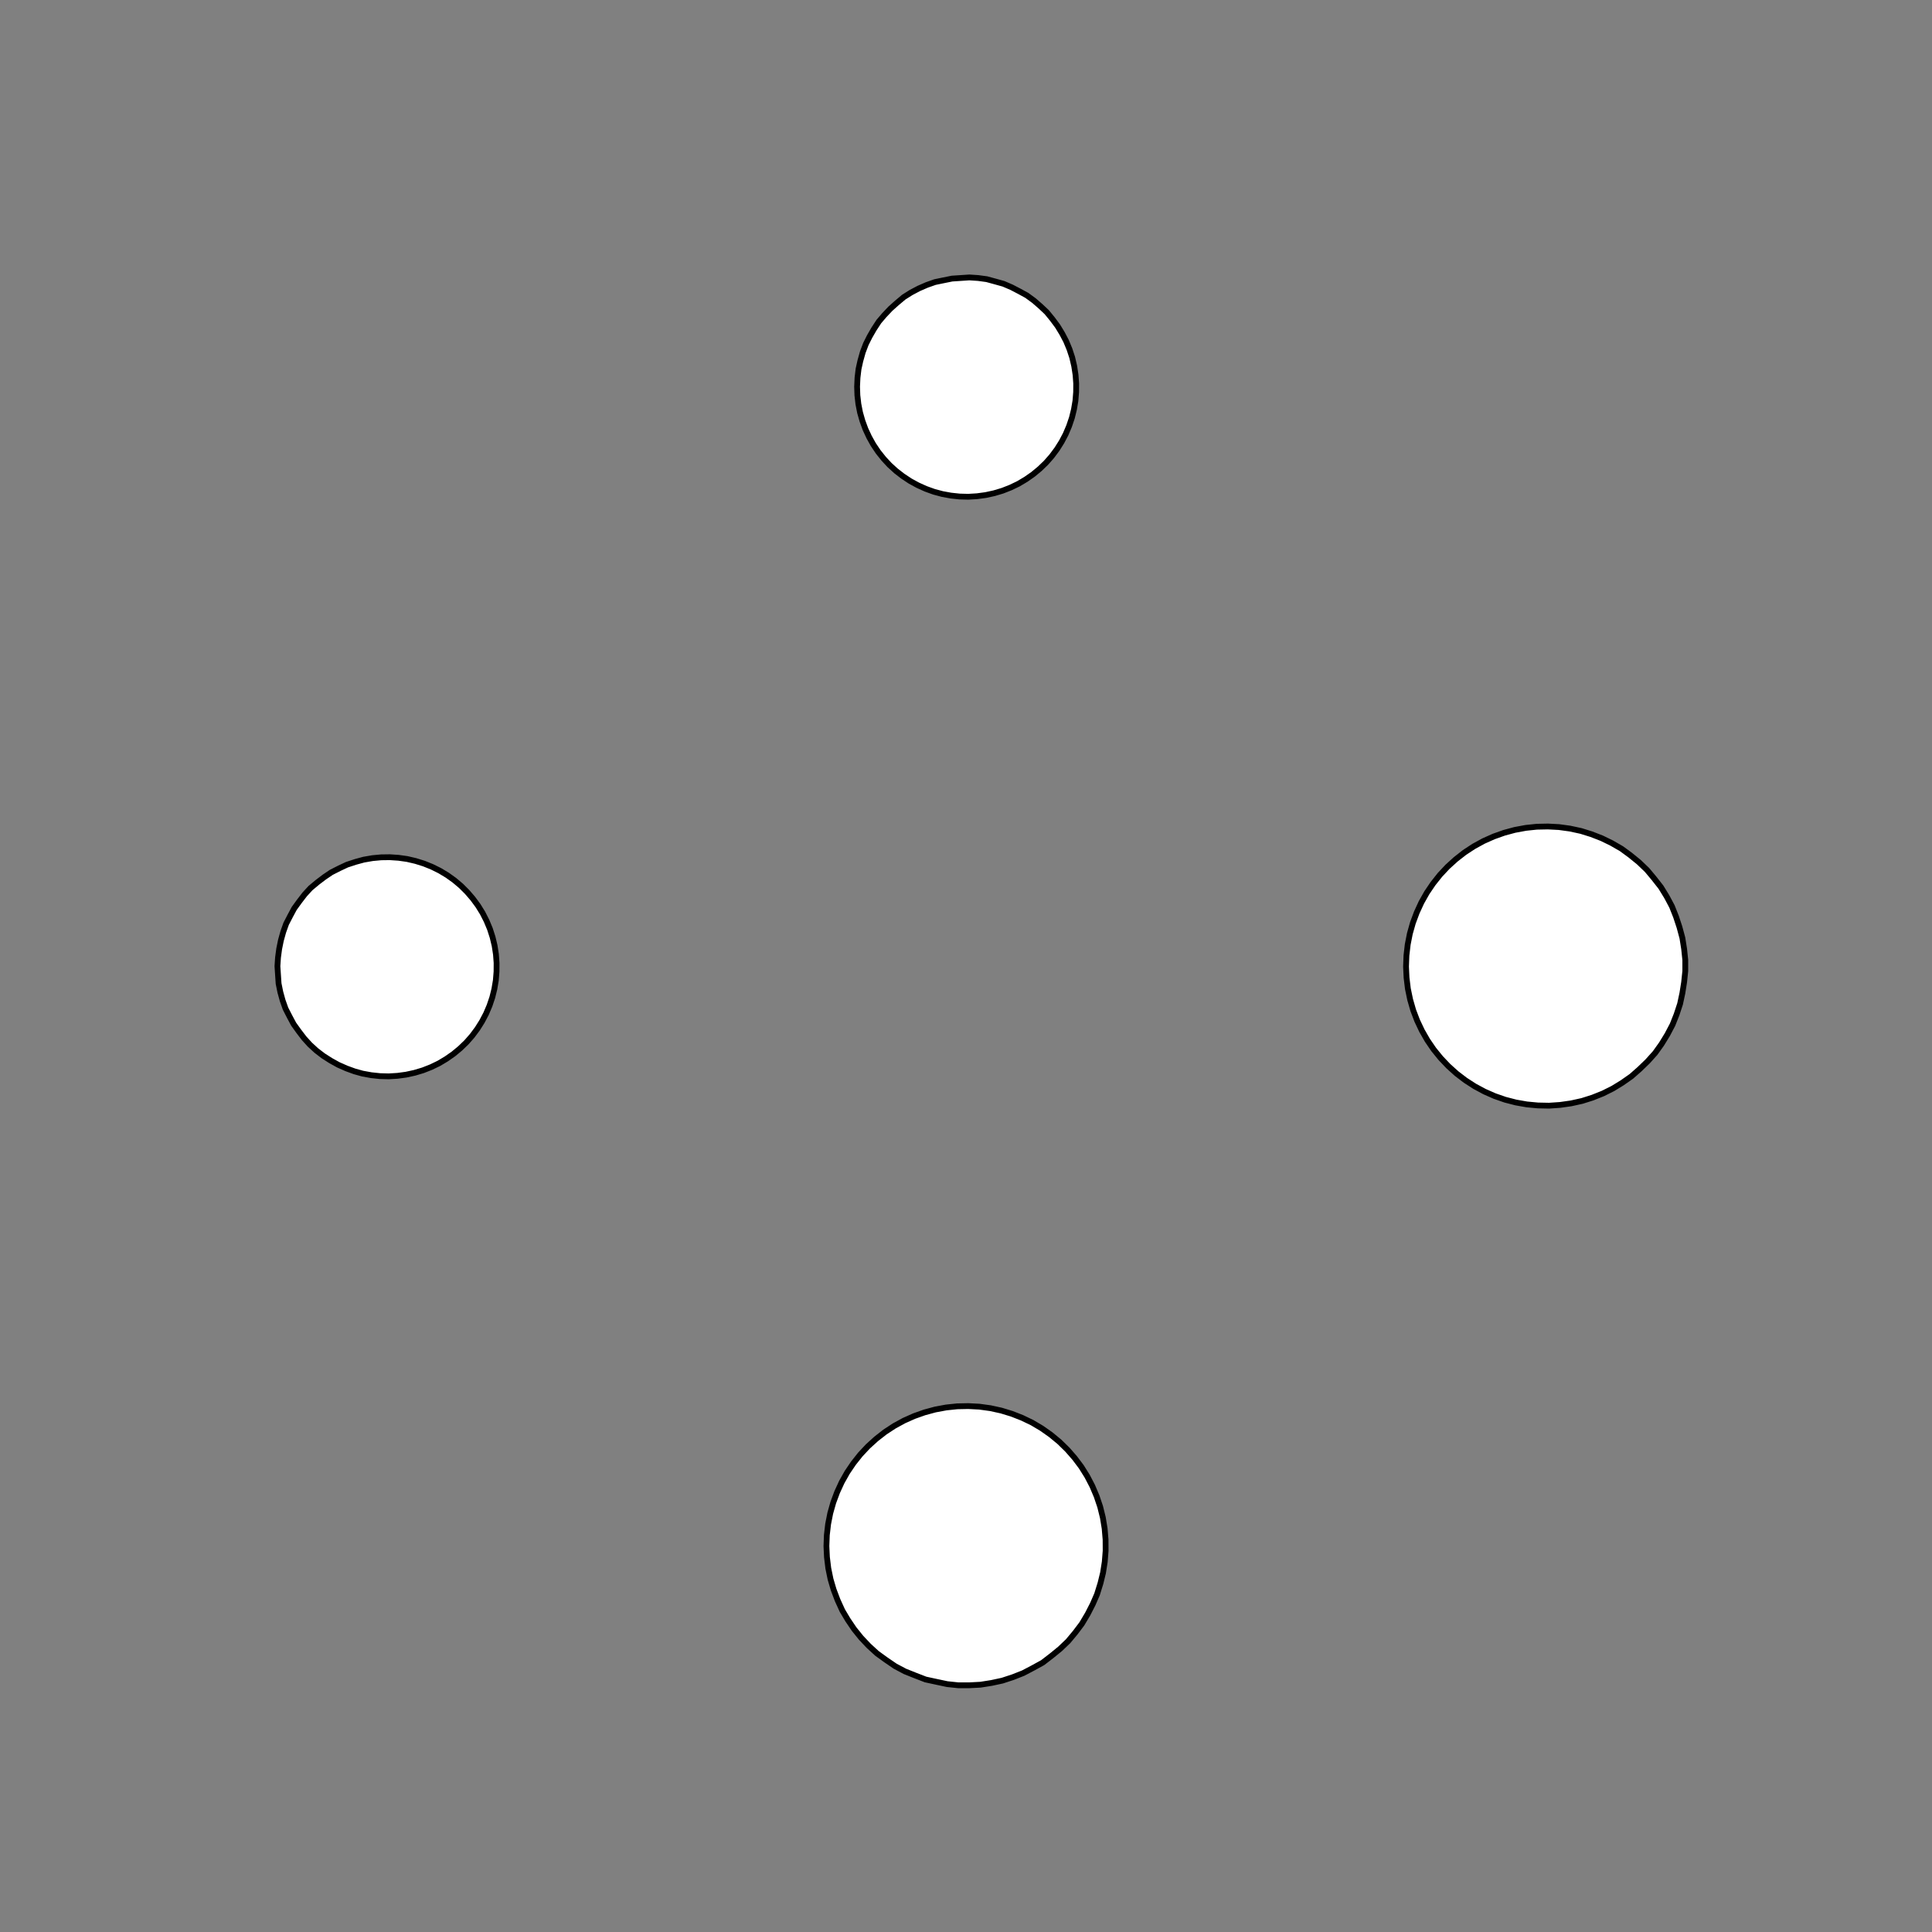 <!DOCTYPE svg>
<svg xmlns="http://www.w3.org/2000/svg" xmlns:xlink="http://www.w3.org/1999/xlink" width="1000" height="1000">
<rect width="100%" height="100%" fill="#808080" stroke="none"/>
<g transform="translate(500,500)">
<g transform="scale(3,3)">
<path stroke="rgb(0,0,0)" stroke-opacity="1" fill="rgb(255,255,255)" fill-opacity="1" d="M-892.8 -916.9 L-892.9 -915.9 L-893 -915 L-893.1 -914 L-893.2 -913 L-893.3 -912 L-893.4 -911.1 L-893.5 -910.1 L-893.6 -909.1 L-893.8 -908.2 L-893.9 -907.2 L-894 -906.2 L-894.1 -905.2 L-894.2 -904.3 L-894.3 -903.3 L-894.4 -902.3 L-894.5 -901.3 L-894.6 -900.4 L-894.7 -899.4 L-894.8 -898.4 L-894.9 -897.4 L-895 -896.5 L-895.1 -895.5 L-895.2 -894.5 L-895.3 -893.5 L-895.4 -892.6 L-896.4 -892.7 L-897.4 -892.8 L-898.4 -892.9 L-899.3 -893 L-900.3 -893.1 L-901.3 -893.2 L-902.2 -893.3 L-903.2 -893.4 L-904.2 -893.5 L-905.2 -893.6 L-906.1 -893.7 L-907.1 -893.8 L-908.1 -893.9 L-909.1 -894 L-910 -894.1 L-911 -894.2 L-912 -894.3 L-913 -894.5 L-913.9 -894.6 L-914.9 -894.7 L-915.9 -894.8 L-916.9 -894.9 L-917.8 -895 L-918.8 -895.1 L-919.8 -895.2 L-919.7 -896.2 L-919.6 -897.1 L-919.5 -898.1 L-919.4 -899.1 L-919.3 -900.1 L-919.2 -901 L-919 -902 L-918.9 -903 L-918.8 -904 L-918.7 -904.9 L-918.6 -905.9 L-918.5 -906.9 L-918.4 -907.9 L-918.3 -908.8 L-918.2 -909.8 L-918.1 -910.8 L-918 -911.7 L-917.9 -912.7 L-917.8 -913.7 L-917.7 -914.7 L-917.6 -915.6 L-917.5 -916.6 L-917.4 -917.6 L-917.3 -918.6 L-917.2 -919.5 L-916.2 -919.4 L-915.2 -919.3 L-914.2 -919.2 L-913.3 -919.1 L-912.3 -919 L-911.3 -918.9 L-910.3 -918.8 L-909.4 -918.7 L-908.4 -918.6 L-907.4 -918.5 L-906.4 -918.4 L-905.5 -918.3 L-904.5 -918.2 L-903.5 -918.1 L-902.5 -918 L-901.6 -917.9 L-900.6 -917.8 L-899.6 -917.7 L-898.7 -917.5 L-897.7 -917.4 L-896.7 -917.3 L-895.7 -917.2 L-894.8 -917.1 L-893.8 -917 L-892.8 -916.9 Z " />
<path stroke="rgb(0,0,0)" stroke-opacity="1" fill="rgb(255,255,255)" fill-opacity="1" d="M-199.5 -312.2 L-198.5 -312.1 L-197.6 -312 L-196.6 -311.8 L-195.7 -311.5 L-194.7 -311.2 L-193.9 -310.7 L-193 -310.2 L-192.2 -309.7 L-191.5 -309 L-190.8 -308.4 L-190.1 -307.6 L-189.5 -306.8 L-189 -306 L-188.5 -305.1 L-188.2 -304.2 L-187.8 -303.3 L-187.6 -302.3 L-187.4 -301.4 L-187.4 -300.4 L-187.4 -299.4 L-187.4 -298.4 L-187.6 -297.5 L-187.8 -296.5 L-188.1 -295.6 L-188.5 -294.7 L-188.9 -293.8 L-189.4 -293 L-190 -292.2 L-190.7 -291.4 L-191.4 -290.7 L-192.1 -290.1 L-192.9 -289.5 L-193.7 -289 L-194.6 -288.6 L-195.5 -288.2 L-196.5 -287.9 L-197.4 -287.7 L-198.4 -287.6 L-199.4 -287.5 L-200.4 -287.5 L-201.3 -287.6 L-202.3 -287.8 L-203.3 -288 L-204.2 -288.4 L-205.1 -288.7 L-205.9 -289.2 L-206.8 -289.7 L-207.6 -290.3 L-208.3 -291 L-209 -291.7 L-209.6 -292.5 L-210.1 -293.3 L-210.6 -294.1 L-211 -295 L-211.4 -295.9 L-211.7 -296.9 L-211.9 -297.8 L-212 -298.8 L-212 -299.8 L-212 -300.8 L-211.9 -301.7 L-211.7 -302.7 L-211.4 -303.6 L-211.1 -304.6 L-210.7 -305.5 L-210.2 -306.3 L-209.7 -307.1 L-209 -307.9 L-208.4 -308.6 L-207.7 -309.3 L-206.9 -309.9 L-206.1 -310.4 L-205.2 -310.9 L-204.3 -311.3 L-203.4 -311.6 L-202.4 -311.9 L-201.5 -312.1 L-200.5 -312.2 L-199.5 -312.2 Z " />
<path stroke="rgb(0,0,0)" stroke-opacity="1" fill="rgb(255,255,255)" fill-opacity="1" d="M-688.8 -913.1 L-688.9 -912.1 L-688.9 -911.1 L-688.9 -910.1 L-689 -909.2 L-689 -908.2 L-689 -907.2 L-689.1 -906.2 L-689.1 -905.2 L-689.1 -904.3 L-689.1 -903.3 L-689.2 -902.3 L-689.2 -901.3 L-689.2 -900.3 L-689.3 -899.4 L-689.3 -898.4 L-689.3 -897.4 L-689.4 -896.4 L-689.4 -895.5 L-689.4 -894.5 L-689.5 -893.5 L-689.5 -892.5 L-689.5 -891.5 L-689.5 -890.6 L-689.6 -889.6 L-689.6 -888.6 L-690.6 -888.6 L-691.6 -888.7 L-692.5 -888.7 L-693.5 -888.7 L-694.5 -888.7 L-695.5 -888.8 L-696.5 -888.8 L-697.4 -888.8 L-698.4 -888.9 L-699.4 -888.9 L-700.4 -888.9 L-701.4 -889 L-702.3 -889 L-703.3 -889 L-704.3 -889.1 L-705.3 -889.1 L-706.3 -889.1 L-707.2 -889.2 L-708.2 -889.2 L-709.2 -889.2 L-710.2 -889.2 L-711.2 -889.3 L-712.1 -889.3 L-713.1 -889.3 L-714.1 -889.4 L-714.1 -890.3 L-714 -891.3 L-714 -892.3 L-714 -893.3 L-713.9 -894.3 L-713.9 -895.2 L-713.9 -896.2 L-713.8 -897.2 L-713.8 -898.2 L-713.8 -899.2 L-713.8 -900.1 L-713.7 -901.1 L-713.7 -902.1 L-713.7 -903.1 L-713.6 -904.1 L-713.6 -905 L-713.6 -906 L-713.5 -907 L-713.5 -908 L-713.5 -909 L-713.4 -909.9 L-713.4 -910.9 L-713.4 -911.9 L-713.4 -912.9 L-713.3 -913.9 L-712.3 -913.8 L-711.4 -913.8 L-710.4 -913.8 L-709.4 -913.7 L-708.4 -913.7 L-707.4 -913.7 L-706.5 -913.6 L-705.5 -913.6 L-704.5 -913.6 L-703.5 -913.5 L-702.5 -913.5 L-701.6 -913.5 L-700.6 -913.4 L-699.6 -913.4 L-698.6 -913.4 L-697.7 -913.4 L-696.7 -913.3 L-695.7 -913.3 L-694.7 -913.3 L-693.7 -913.2 L-692.8 -913.2 L-691.8 -913.2 L-690.8 -913.1 L-689.8 -913.1 L-688.8 -913.1 Z " />
<path stroke="rgb(0,0,0)" stroke-opacity="1" fill="rgb(255,255,255)" fill-opacity="1" d="M2.521 -312.9 L3.549 -312.6 L4.556 -312.3 L5.536 -312 L6.483 -311.5 L7.391 -311 L8.254 -310.4 L9.067 -309.7 L9.824 -309 L10.52 -308.2 L11.15 -307.4 L11.72 -306.5 L12.21 -305.5 L12.62 -304.6 L12.96 -303.6 L13.22 -302.6 L13.39 -301.5 L13.49 -300.5 L13.5 -299.4 L13.42 -298.4 L13.27 -297.3 L13.03 -296.3 L12.71 -295.3 L12.31 -294.3 L11.83 -293.4 L11.29 -292.5 L10.67 -291.7 L9.987 -290.9 L9.243 -290.1 L8.442 -289.4 L7.59 -288.8 L6.692 -288.3 L5.753 -287.8 L4.78 -287.4 L3.778 -287.1 L2.754 -286.9 L1.714 -286.7 L0.666 -286.6 L-0.385 -286.6 L-1.432 -286.7 L-2.468 -286.9 L-3.486 -287.2 L-4.481 -287.5 L-5.445 -287.9 L-6.374 -288.4 L-7.26 -289 L-8.098 -289.6 L-8.884 -290.3 L-9.611 -291.1 L-10.28 -291.9 L-10.87 -292.8 L-11.4 -293.7 L-11.86 -294.6 L-12.23 -295.6 L-12.53 -296.6 L-12.75 -297.6 L-12.88 -298.7 L-12.93 -299.7 L-12.9 -300.8 L-12.79 -301.8 L-12.59 -302.8 L-12.31 -303.9 L-11.95 -304.8 L-11.51 -305.8 L-11 -306.7 L-10.42 -307.6 L-9.767 -308.4 L-9.053 -309.2 L-8.28 -309.9 L-7.453 -310.6 L-6.577 -311.1 L-5.658 -311.6 L-4.701 -312.1 L-3.713 -312.4 L-2.699 -312.7 L-1.667 -312.9 L-0.622 -313 L0.429 -313.1 L1.478 -313 L2.521 -312.9 Z " />
<path stroke="rgb(0,0,0)" stroke-opacity="1" fill="rgb(255,255,255)" fill-opacity="1" d="M-488 -912.2 L-488 -911.2 L-488 -910.2 L-488 -909.3 L-488 -908.3 L-488 -907.3 L-488 -906.3 L-488.1 -905.3 L-488.1 -904.4 L-488.1 -903.4 L-488.1 -902.4 L-488.1 -901.4 L-488.1 -900.4 L-488.1 -899.5 L-488.1 -898.5 L-488.2 -897.5 L-488.2 -896.5 L-488.2 -895.5 L-488.2 -894.6 L-488.2 -893.6 L-488.2 -892.6 L-488.2 -891.6 L-488.3 -890.6 L-488.3 -889.7 L-488.3 -888.7 L-488.3 -887.7 L-489.3 -887.7 L-490.3 -887.7 L-491.2 -887.8 L-492.2 -887.8 L-493.2 -887.8 L-494.2 -887.8 L-495.2 -887.8 L-496.1 -887.8 L-497.1 -887.8 L-498.1 -887.9 L-499.1 -887.9 L-500.1 -887.9 L-501 -887.9 L-502 -887.9 L-503 -887.9 L-504 -887.9 L-505 -887.9 L-505.9 -888 L-506.9 -888 L-507.9 -888 L-508.9 -888 L-509.9 -888 L-510.8 -888 L-511.8 -888 L-512.8 -888.1 L-512.8 -889 L-512.8 -890 L-512.8 -891 L-512.7 -892 L-512.7 -893 L-512.7 -893.9 L-512.7 -894.9 L-512.7 -895.9 L-512.7 -896.9 L-512.7 -897.9 L-512.6 -898.8 L-512.6 -899.8 L-512.6 -900.8 L-512.6 -901.8 L-512.6 -902.8 L-512.6 -903.7 L-512.6 -904.7 L-512.5 -905.7 L-512.5 -906.7 L-512.5 -907.7 L-512.5 -908.6 L-512.5 -909.6 L-512.5 -910.6 L-512.5 -911.6 L-512.4 -912.6 L-511.5 -912.5 L-510.5 -912.5 L-509.5 -912.5 L-508.5 -912.5 L-507.5 -912.5 L-506.6 -912.5 L-505.6 -912.5 L-504.6 -912.4 L-503.6 -912.4 L-502.6 -912.4 L-501.7 -912.4 L-500.7 -912.4 L-499.7 -912.4 L-498.7 -912.4 L-497.7 -912.3 L-496.8 -912.3 L-495.8 -912.3 L-494.8 -912.3 L-493.8 -912.3 L-492.9 -912.3 L-491.9 -912.3 L-490.9 -912.2 L-489.9 -912.2 L-488.9 -912.2 L-488 -912.2 Z " />
<path stroke="rgb(0,0,0)" stroke-opacity="1" fill="rgb(255,255,255)" fill-opacity="1" d="M215.8 -310.4 L216.6 -309.1 L217.3 -307.8 L217.9 -306.4 L218.3 -305 L218.7 -303.5 L218.9 -302 L219 -300.5 L219 -299 L218.9 -297.5 L218.6 -296 L218.3 -294.6 L217.8 -293.2 L217.2 -291.8 L216.5 -290.4 L215.7 -289.2 L214.8 -288 L213.8 -286.8 L212.7 -285.8 L211.6 -284.8 L210.3 -284 L209 -283.2 L207.7 -282.5 L206.3 -282 L204.9 -281.6 L203.4 -281.2 L201.9 -281 L200.4 -281 L198.9 -281 L197.4 -281.2 L195.9 -281.4 L194.5 -281.8 L193.1 -282.3 L191.7 -282.9 L190.4 -283.7 L189.1 -284.5 L187.9 -285.4 L186.8 -286.4 L185.8 -287.5 L184.9 -288.7 L184 -290 L183.3 -291.3 L182.6 -292.6 L182.1 -294 L181.7 -295.5 L181.4 -297 L181.3 -298.5 L181.2 -300 L181.3 -301.5 L181.5 -303 L181.8 -304.4 L182.2 -305.9 L182.7 -307.3 L183.4 -308.6 L184.1 -309.9 L185 -311.2 L185.9 -312.3 L186.9 -313.4 L188.1 -314.4 L189.3 -315.4 L190.5 -316.2 L191.9 -316.9 L193.2 -317.5 L194.7 -318 L196.1 -318.3 L197.6 -318.6 L199.1 -318.7 L200.6 -318.8 L202.1 -318.7 L203.6 -318.5 L205 -318.1 L206.5 -317.7 L207.9 -317.1 L209.2 -316.4 L210.5 -315.7 L211.7 -314.8 L212.9 -313.8 L213.9 -312.8 L214.9 -311.6 L215.8 -310.4 Z " />
<path stroke="rgb(0,0,0)" stroke-opacity="1" fill="rgb(255,255,255)" fill-opacity="1" d="M-287.9 -912.2 L-288 -911.2 L-288 -910.2 L-288 -909.2 L-288 -908.3 L-288 -907.3 L-288 -906.3 L-288 -905.3 L-288 -904.4 L-288.1 -903.4 L-288.1 -902.4 L-288.1 -901.4 L-288.1 -900.4 L-288.1 -899.5 L-288.1 -898.5 L-288.1 -897.5 L-288.2 -896.5 L-288.2 -895.5 L-288.2 -894.6 L-288.2 -893.6 L-288.2 -892.6 L-288.2 -891.6 L-288.2 -890.6 L-288.3 -889.7 L-288.3 -888.7 L-288.3 -887.7 L-289.3 -887.7 L-290.2 -887.7 L-291.2 -887.7 L-292.2 -887.8 L-293.2 -887.8 L-294.2 -887.8 L-295.1 -887.8 L-296.1 -887.8 L-297.1 -887.8 L-298.1 -887.8 L-299.1 -887.8 L-300 -887.9 L-301 -887.9 L-302 -887.9 L-303 -887.9 L-304 -887.9 L-304.9 -887.9 L-305.9 -887.9 L-306.9 -888 L-307.9 -888 L-308.9 -888 L-309.8 -888 L-310.8 -888 L-311.8 -888 L-312.8 -888 L-312.8 -889 L-312.7 -890 L-312.7 -891 L-312.7 -892 L-312.7 -892.9 L-312.7 -893.9 L-312.7 -894.9 L-312.7 -895.9 L-312.7 -896.9 L-312.6 -897.8 L-312.6 -898.8 L-312.6 -899.8 L-312.6 -900.8 L-312.6 -901.8 L-312.6 -902.7 L-312.6 -903.7 L-312.5 -904.7 L-312.5 -905.7 L-312.5 -906.7 L-312.5 -907.6 L-312.5 -908.6 L-312.5 -909.6 L-312.5 -910.6 L-312.4 -911.6 L-312.4 -912.5 L-311.5 -912.5 L-310.5 -912.5 L-309.5 -912.5 L-308.5 -912.5 L-307.5 -912.5 L-306.6 -912.5 L-305.6 -912.4 L-304.6 -912.4 L-303.6 -912.4 L-302.6 -912.4 L-301.7 -912.4 L-300.7 -912.4 L-299.7 -912.4 L-298.7 -912.3 L-297.7 -912.3 L-296.8 -912.3 L-295.8 -912.3 L-294.8 -912.3 L-293.8 -912.3 L-292.8 -912.3 L-291.9 -912.2 L-290.9 -912.2 L-289.9 -912.2 L-288.9 -912.2 L-287.9 -912.2 Z " />
<path stroke="rgb(0,0,0)" stroke-opacity="1" fill="rgb(255,255,255)" fill-opacity="1" d="M-299.5 -212.2 L-298.5 -212.1 L-297.6 -212 L-296.6 -211.8 L-295.7 -211.5 L-294.7 -211.2 L-293.9 -210.7 L-293 -210.2 L-292.2 -209.7 L-291.5 -209 L-290.8 -208.4 L-290.1 -207.6 L-289.5 -206.8 L-289 -206 L-288.5 -205.1 L-288.2 -204.2 L-287.8 -203.3 L-287.6 -202.3 L-287.4 -201.4 L-287.4 -200.4 L-287.4 -199.4 L-287.4 -198.4 L-287.6 -197.5 L-287.8 -196.5 L-288.1 -195.6 L-288.5 -194.7 L-288.9 -193.8 L-289.4 -193 L-290 -192.2 L-290.7 -191.4 L-291.4 -190.7 L-292.1 -190.1 L-292.9 -189.5 L-293.7 -189 L-294.6 -188.6 L-295.5 -188.2 L-296.5 -187.9 L-297.4 -187.7 L-298.4 -187.6 L-299.4 -187.5 L-300.4 -187.5 L-301.3 -187.6 L-302.3 -187.8 L-303.3 -188 L-304.2 -188.4 L-305.1 -188.7 L-305.9 -189.2 L-306.8 -189.7 L-307.6 -190.3 L-308.3 -191 L-309 -191.7 L-309.6 -192.5 L-310.1 -193.3 L-310.6 -194.1 L-311 -195 L-311.4 -195.9 L-311.7 -196.9 L-311.9 -197.8 L-312 -198.8 L-312 -199.8 L-312 -200.8 L-311.9 -201.7 L-311.7 -202.7 L-311.4 -203.6 L-311.1 -204.6 L-310.7 -205.5 L-310.2 -206.3 L-309.7 -207.1 L-309 -207.9 L-308.4 -208.6 L-307.7 -209.3 L-306.9 -209.9 L-306.1 -210.4 L-305.2 -210.9 L-304.3 -211.3 L-303.4 -211.6 L-302.4 -211.9 L-301.5 -212.1 L-300.5 -212.2 L-299.5 -212.2 Z " />
<path stroke="rgb(0,0,0)" stroke-opacity="1" fill="rgb(255,255,255)" fill-opacity="1" d="M-788.8 -813.1 L-788.9 -812.1 L-788.9 -811.1 L-788.9 -810.1 L-789 -809.2 L-789 -808.2 L-789 -807.2 L-789.1 -806.2 L-789.1 -805.2 L-789.1 -804.3 L-789.1 -803.3 L-789.2 -802.3 L-789.2 -801.3 L-789.2 -800.3 L-789.3 -799.4 L-789.3 -798.4 L-789.3 -797.4 L-789.4 -796.4 L-789.4 -795.5 L-789.4 -794.5 L-789.5 -793.5 L-789.5 -792.5 L-789.5 -791.5 L-789.5 -790.6 L-789.6 -789.6 L-789.6 -788.6 L-790.6 -788.6 L-791.6 -788.7 L-792.5 -788.7 L-793.5 -788.7 L-794.5 -788.7 L-795.5 -788.8 L-796.5 -788.8 L-797.4 -788.8 L-798.4 -788.9 L-799.4 -788.9 L-800.4 -788.9 L-801.4 -789 L-802.3 -789 L-803.3 -789 L-804.3 -789.1 L-805.3 -789.1 L-806.3 -789.1 L-807.2 -789.2 L-808.2 -789.2 L-809.2 -789.2 L-810.2 -789.2 L-811.2 -789.3 L-812.1 -789.3 L-813.1 -789.3 L-814.1 -789.4 L-814.1 -790.3 L-814 -791.3 L-814 -792.3 L-814 -793.3 L-813.9 -794.3 L-813.9 -795.2 L-813.9 -796.2 L-813.8 -797.2 L-813.8 -798.2 L-813.8 -799.2 L-813.8 -800.1 L-813.7 -801.1 L-813.7 -802.1 L-813.7 -803.1 L-813.6 -804.1 L-813.6 -805 L-813.6 -806 L-813.5 -807 L-813.5 -808 L-813.5 -809 L-813.4 -809.9 L-813.4 -810.9 L-813.4 -811.9 L-813.4 -812.9 L-813.3 -813.9 L-812.3 -813.8 L-811.4 -813.8 L-810.4 -813.8 L-809.4 -813.7 L-808.4 -813.7 L-807.4 -813.7 L-806.5 -813.6 L-805.5 -813.6 L-804.5 -813.6 L-803.5 -813.5 L-802.5 -813.5 L-801.6 -813.5 L-800.6 -813.4 L-799.6 -813.4 L-798.6 -813.4 L-797.7 -813.4 L-796.7 -813.3 L-795.7 -813.3 L-794.7 -813.3 L-793.7 -813.2 L-792.8 -813.2 L-791.8 -813.2 L-790.8 -813.1 L-789.8 -813.1 L-788.8 -813.1 Z " />
<path stroke="rgb(0,0,0)" stroke-opacity="1" fill="rgb(255,255,255)" fill-opacity="1" d="M-97.48 -212.9 L-96.45 -212.6 L-95.44 -212.3 L-94.46 -212 L-93.52 -211.5 L-92.61 -211 L-91.75 -210.4 L-90.93 -209.7 L-90.18 -209 L-89.48 -208.2 L-88.85 -207.4 L-88.28 -206.5 L-87.79 -205.5 L-87.38 -204.6 L-87.04 -203.6 L-86.78 -202.6 L-86.61 -201.5 L-86.51 -200.5 L-86.5 -199.4 L-86.58 -198.4 L-86.73 -197.3 L-86.97 -196.3 L-87.29 -195.3 L-87.69 -194.3 L-88.17 -193.4 L-88.71 -192.5 L-89.33 -191.7 L-90.01 -190.9 L-90.76 -190.1 L-91.56 -189.4 L-92.41 -188.8 L-93.31 -188.3 L-94.25 -187.8 L-95.22 -187.4 L-96.22 -187.1 L-97.25 -186.9 L-98.29 -186.7 L-99.33 -186.6 L-100.4 -186.6 L-101.4 -186.7 L-102.5 -186.9 L-103.5 -187.2 L-104.5 -187.5 L-105.4 -187.9 L-106.4 -188.4 L-107.3 -189 L-108.1 -189.6 L-108.9 -190.3 L-109.6 -191.1 L-110.3 -191.9 L-110.9 -192.8 L-111.4 -193.7 L-111.9 -194.6 L-112.2 -195.6 L-112.5 -196.6 L-112.7 -197.6 L-112.9 -198.7 L-112.9 -199.7 L-112.9 -200.8 L-112.8 -201.8 L-112.6 -202.8 L-112.3 -203.9 L-111.9 -204.8 L-111.5 -205.8 L-111 -206.7 L-110.4 -207.6 L-109.8 -208.4 L-109.1 -209.2 L-108.3 -209.9 L-107.5 -210.6 L-106.6 -211.1 L-105.7 -211.6 L-104.7 -212.1 L-103.7 -212.4 L-102.7 -212.7 L-101.7 -212.9 L-100.6 -213 L-99.57 -213.1 L-98.52 -213 L-97.48 -212.9 Z " />
<path stroke="rgb(0,0,0)" stroke-opacity="1" fill="rgb(255,255,255)" fill-opacity="1" d="M-588 -812.2 L-588 -811.2 L-588 -810.2 L-588 -809.3 L-588 -808.3 L-588 -807.3 L-588 -806.3 L-588.1 -805.3 L-588.1 -804.4 L-588.1 -803.4 L-588.1 -802.4 L-588.1 -801.4 L-588.1 -800.4 L-588.1 -799.5 L-588.1 -798.5 L-588.2 -797.5 L-588.2 -796.5 L-588.2 -795.5 L-588.2 -794.6 L-588.2 -793.6 L-588.2 -792.6 L-588.2 -791.6 L-588.3 -790.6 L-588.3 -789.7 L-588.3 -788.7 L-588.3 -787.7 L-589.3 -787.7 L-590.3 -787.7 L-591.2 -787.8 L-592.2 -787.8 L-593.2 -787.8 L-594.2 -787.8 L-595.2 -787.8 L-596.1 -787.8 L-597.1 -787.8 L-598.1 -787.9 L-599.1 -787.9 L-600.1 -787.9 L-601 -787.9 L-602 -787.9 L-603 -787.9 L-604 -787.9 L-605 -787.9 L-605.9 -788 L-606.9 -788 L-607.9 -788 L-608.9 -788 L-609.9 -788 L-610.8 -788 L-611.8 -788 L-612.8 -788.1 L-612.8 -789 L-612.8 -790 L-612.8 -791 L-612.7 -792 L-612.7 -793 L-612.7 -793.9 L-612.7 -794.9 L-612.7 -795.9 L-612.7 -796.9 L-612.7 -797.9 L-612.6 -798.8 L-612.6 -799.8 L-612.6 -800.8 L-612.6 -801.8 L-612.6 -802.8 L-612.6 -803.7 L-612.6 -804.7 L-612.5 -805.7 L-612.5 -806.7 L-612.5 -807.7 L-612.5 -808.6 L-612.5 -809.6 L-612.5 -810.6 L-612.5 -811.6 L-612.4 -812.6 L-611.5 -812.5 L-610.5 -812.5 L-609.5 -812.5 L-608.5 -812.5 L-607.5 -812.5 L-606.6 -812.5 L-605.6 -812.5 L-604.6 -812.4 L-603.6 -812.4 L-602.6 -812.4 L-601.7 -812.4 L-600.7 -812.4 L-599.7 -812.4 L-598.7 -812.4 L-597.7 -812.3 L-596.8 -812.3 L-595.8 -812.3 L-594.8 -812.3 L-593.8 -812.3 L-592.9 -812.3 L-591.9 -812.3 L-590.9 -812.2 L-589.9 -812.2 L-588.9 -812.2 L-588 -812.2 Z " />
<path stroke="rgb(0,0,0)" stroke-opacity="1" fill="rgb(255,255,255)" fill-opacity="1" d="M115.8 -210.4 L116.6 -209.1 L117.3 -207.8 L117.9 -206.4 L118.3 -205 L118.7 -203.5 L118.9 -202 L119 -200.5 L119 -199 L118.9 -197.5 L118.6 -196 L118.3 -194.6 L117.8 -193.2 L117.2 -191.8 L116.5 -190.4 L115.7 -189.2 L114.8 -188 L113.8 -186.8 L112.7 -185.8 L111.6 -184.8 L110.3 -184 L109 -183.2 L107.7 -182.5 L106.3 -182 L104.9 -181.6 L103.4 -181.2 L101.9 -181 L100.4 -181 L98.89 -181 L97.4 -181.2 L95.92 -181.4 L94.47 -181.8 L93.05 -182.3 L91.68 -182.9 L90.36 -183.7 L89.11 -184.5 L87.92 -185.4 L86.81 -186.4 L85.79 -187.5 L84.85 -188.7 L84.01 -190 L83.28 -191.3 L82.65 -192.6 L82.13 -194 L81.72 -195.5 L81.43 -197 L81.26 -198.5 L81.21 -200 L81.28 -201.5 L81.46 -203 L81.77 -204.4 L82.19 -205.9 L82.72 -207.3 L83.37 -208.6 L84.12 -209.9 L84.97 -211.2 L85.91 -212.3 L86.95 -213.4 L88.07 -214.4 L89.26 -215.4 L90.53 -216.2 L91.85 -216.9 L93.23 -217.5 L94.65 -218 L96.11 -218.3 L97.59 -218.6 L99.08 -218.7 L100.6 -218.8 L102.1 -218.7 L103.6 -218.5 L105 -218.1 L106.5 -217.7 L107.9 -217.1 L109.2 -216.4 L110.5 -215.7 L111.7 -214.8 L112.9 -213.8 L113.9 -212.8 L114.9 -211.6 L115.8 -210.4 Z " />
<path stroke="rgb(0,0,0)" stroke-opacity="1" fill="rgb(255,255,255)" fill-opacity="1" d="M-387.9 -812.2 L-388 -811.2 L-388 -810.2 L-388 -809.2 L-388 -808.3 L-388 -807.3 L-388 -806.3 L-388 -805.3 L-388 -804.4 L-388.1 -803.4 L-388.1 -802.4 L-388.1 -801.4 L-388.1 -800.4 L-388.1 -799.5 L-388.1 -798.5 L-388.1 -797.5 L-388.2 -796.5 L-388.2 -795.5 L-388.2 -794.6 L-388.2 -793.6 L-388.2 -792.6 L-388.2 -791.6 L-388.2 -790.6 L-388.3 -789.7 L-388.3 -788.7 L-388.3 -787.7 L-389.3 -787.7 L-390.2 -787.7 L-391.2 -787.7 L-392.2 -787.8 L-393.2 -787.8 L-394.2 -787.8 L-395.1 -787.8 L-396.1 -787.8 L-397.1 -787.8 L-398.1 -787.8 L-399.1 -787.8 L-400 -787.9 L-401 -787.9 L-402 -787.9 L-403 -787.9 L-404 -787.9 L-404.9 -787.9 L-405.9 -787.9 L-406.9 -788 L-407.9 -788 L-408.9 -788 L-409.8 -788 L-410.8 -788 L-411.8 -788 L-412.8 -788 L-412.8 -789 L-412.7 -790 L-412.7 -791 L-412.7 -792 L-412.7 -792.9 L-412.7 -793.9 L-412.7 -794.9 L-412.7 -795.9 L-412.7 -796.9 L-412.6 -797.8 L-412.6 -798.8 L-412.6 -799.8 L-412.6 -800.8 L-412.6 -801.8 L-412.6 -802.7 L-412.6 -803.7 L-412.5 -804.7 L-412.5 -805.7 L-412.5 -806.7 L-412.5 -807.6 L-412.5 -808.6 L-412.5 -809.6 L-412.5 -810.6 L-412.4 -811.6 L-412.4 -812.5 L-411.5 -812.5 L-410.5 -812.5 L-409.5 -812.5 L-408.5 -812.5 L-407.5 -812.5 L-406.6 -812.5 L-405.6 -812.4 L-404.6 -812.4 L-403.6 -812.4 L-402.6 -812.4 L-401.7 -812.4 L-400.7 -812.4 L-399.7 -812.4 L-398.7 -812.3 L-397.7 -812.3 L-396.8 -812.3 L-395.8 -812.3 L-394.8 -812.3 L-393.8 -812.3 L-392.8 -812.3 L-391.9 -812.2 L-390.9 -812.2 L-389.9 -812.2 L-388.9 -812.2 L-387.9 -812.2 Z " />
<path stroke="rgb(0,0,0)" stroke-opacity="1" fill="rgb(255,255,255)" fill-opacity="1" d="M324.1 -201 L324.1 -199.1 L323.9 -197.2 L323.6 -195.3 L323.2 -193.5 L322.6 -191.6 L321.9 -189.9 L321 -188.2 L320 -186.5 L318.9 -185 L317.6 -183.5 L316.2 -182.2 L314.8 -181 L313.2 -179.8 L311.6 -178.9 L309.9 -178 L308.1 -177.3 L306.3 -176.7 L304.4 -176.3 L302.5 -176 L300.6 -175.9 L298.7 -175.9 L296.8 -176.1 L294.9 -176.5 L293 -176.9 L291.2 -177.6 L289.5 -178.3 L287.8 -179.2 L286.2 -180.3 L284.6 -181.4 L283.2 -182.7 L281.9 -184.1 L280.7 -185.6 L279.6 -187.2 L278.7 -188.8 L277.8 -190.6 L277.2 -192.4 L276.6 -194.2 L276.2 -196.1 L276 -198 L275.9 -199.9 L276 -201.8 L276.2 -203.7 L276.6 -205.6 L277.1 -207.4 L277.8 -209.2 L278.6 -211 L279.5 -212.6 L280.6 -214.2 L281.8 -215.7 L283.1 -217.1 L284.5 -218.4 L286 -219.6 L287.6 -220.6 L289.3 -221.6 L291 -222.3 L292.8 -223 L294.7 -223.5 L296.6 -223.8 L298.5 -224 L300.4 -224.1 L302.3 -224 L304.2 -223.7 L306.1 -223.3 L307.9 -222.7 L309.7 -222 L311.4 -221.2 L313.1 -220.2 L314.6 -219.1 L316.1 -217.9 L317.5 -216.6 L318.7 -215.1 L319.9 -213.6 L320.9 -212 L321.8 -210.3 L322.5 -208.5 L323.1 -206.7 L323.6 -204.8 L323.9 -202.9 L324.1 -201 Z " />
<path stroke="rgb(0,0,0)" stroke-opacity="1" fill="rgb(255,255,255)" fill-opacity="1" d="M-888.8 -713.1 L-888.9 -712.1 L-888.9 -711.1 L-888.9 -710.1 L-889 -709.2 L-889 -708.2 L-889 -707.2 L-889.1 -706.2 L-889.1 -705.2 L-889.1 -704.3 L-889.1 -703.3 L-889.2 -702.3 L-889.2 -701.3 L-889.2 -700.3 L-889.3 -699.4 L-889.3 -698.4 L-889.3 -697.4 L-889.4 -696.4 L-889.4 -695.5 L-889.4 -694.5 L-889.5 -693.5 L-889.5 -692.5 L-889.5 -691.5 L-889.5 -690.6 L-889.6 -689.6 L-889.6 -688.6 L-890.6 -688.6 L-891.6 -688.7 L-892.5 -688.7 L-893.5 -688.7 L-894.5 -688.7 L-895.5 -688.8 L-896.5 -688.8 L-897.4 -688.8 L-898.4 -688.9 L-899.4 -688.9 L-900.4 -688.9 L-901.4 -689 L-902.3 -689 L-903.3 -689 L-904.3 -689.1 L-905.3 -689.1 L-906.3 -689.1 L-907.2 -689.2 L-908.2 -689.2 L-909.2 -689.2 L-910.2 -689.2 L-911.2 -689.3 L-912.1 -689.3 L-913.1 -689.3 L-914.1 -689.4 L-914.1 -690.3 L-914 -691.3 L-914 -692.3 L-914 -693.3 L-913.9 -694.3 L-913.9 -695.2 L-913.9 -696.2 L-913.8 -697.2 L-913.8 -698.2 L-913.8 -699.2 L-913.8 -700.1 L-913.7 -701.1 L-913.7 -702.1 L-913.7 -703.1 L-913.6 -704.1 L-913.6 -705 L-913.6 -706 L-913.5 -707 L-913.5 -708 L-913.5 -709 L-913.4 -709.9 L-913.4 -710.9 L-913.4 -711.9 L-913.4 -712.9 L-913.3 -713.9 L-912.3 -713.8 L-911.4 -713.8 L-910.4 -713.8 L-909.4 -713.7 L-908.4 -713.7 L-907.4 -713.7 L-906.5 -713.6 L-905.5 -713.6 L-904.5 -713.6 L-903.5 -713.5 L-902.5 -713.5 L-901.6 -713.5 L-900.6 -713.4 L-899.6 -713.4 L-898.6 -713.4 L-897.7 -713.4 L-896.7 -713.3 L-895.7 -713.3 L-894.7 -713.3 L-893.7 -713.2 L-892.8 -713.2 L-891.8 -713.2 L-890.8 -713.1 L-889.8 -713.1 L-888.8 -713.1 Z " />
<path stroke="rgb(0,0,0)" stroke-opacity="1" fill="rgb(255,255,255)" fill-opacity="1" d="M-197.5 -112.9 L-196.5 -112.6 L-195.4 -112.3 L-194.5 -112 L-193.5 -111.5 L-192.6 -111 L-191.7 -110.4 L-190.9 -109.7 L-190.2 -109 L-189.5 -108.2 L-188.8 -107.4 L-188.3 -106.5 L-187.8 -105.5 L-187.4 -104.6 L-187 -103.6 L-186.8 -102.6 L-186.6 -101.5 L-186.5 -100.5 L-186.5 -99.43 L-186.6 -98.38 L-186.7 -97.34 L-187 -96.32 L-187.3 -95.32 L-187.7 -94.35 L-188.2 -93.41 L-188.7 -92.51 L-189.3 -91.66 L-190 -90.86 L-190.8 -90.12 L-191.6 -89.44 L-192.4 -88.82 L-193.3 -88.28 L-194.2 -87.8 L-195.2 -87.41 L-196.2 -87.09 L-197.2 -86.85 L-198.3 -86.7 L-199.3 -86.62 L-200.4 -86.64 L-201.4 -86.73 L-202.5 -86.91 L-203.5 -87.17 L-204.5 -87.51 L-205.4 -87.93 L-206.4 -88.42 L-207.3 -88.98 L-208.1 -89.62 L-208.9 -90.32 L-209.6 -91.07 L-210.3 -91.89 L-210.9 -92.75 L-211.4 -93.66 L-211.9 -94.61 L-212.2 -95.59 L-212.5 -96.6 L-212.7 -97.63 L-212.9 -98.67 L-212.9 -99.72 L-212.9 -100.8 L-212.8 -101.8 L-212.6 -102.8 L-212.3 -103.9 L-211.9 -104.8 L-211.5 -105.8 L-211 -106.7 L-210.4 -107.6 L-209.8 -108.4 L-209.1 -109.2 L-208.3 -109.9 L-207.5 -110.6 L-206.6 -111.1 L-205.7 -111.6 L-204.7 -112.1 L-203.7 -112.4 L-202.7 -112.7 L-201.7 -112.9 L-200.6 -113 L-199.6 -113.1 L-198.5 -113 L-197.5 -112.9 Z " />
<path stroke="rgb(0,0,0)" stroke-opacity="1" fill="rgb(255,255,255)" fill-opacity="1" d="M-688 -712.2 L-688 -711.2 L-688 -710.2 L-688 -709.3 L-688 -708.3 L-688 -707.3 L-688 -706.3 L-688.1 -705.3 L-688.1 -704.4 L-688.1 -703.4 L-688.1 -702.4 L-688.1 -701.4 L-688.1 -700.4 L-688.1 -699.5 L-688.1 -698.5 L-688.2 -697.5 L-688.2 -696.5 L-688.2 -695.5 L-688.2 -694.6 L-688.2 -693.6 L-688.2 -692.6 L-688.2 -691.6 L-688.3 -690.6 L-688.3 -689.7 L-688.3 -688.7 L-688.3 -687.7 L-689.3 -687.7 L-690.3 -687.7 L-691.2 -687.8 L-692.2 -687.8 L-693.2 -687.8 L-694.2 -687.8 L-695.2 -687.8 L-696.1 -687.8 L-697.1 -687.8 L-698.1 -687.9 L-699.1 -687.9 L-700.1 -687.9 L-701 -687.9 L-702 -687.9 L-703 -687.9 L-704 -687.9 L-705 -687.9 L-705.9 -688 L-706.9 -688 L-707.9 -688 L-708.9 -688 L-709.9 -688 L-710.8 -688 L-711.8 -688 L-712.8 -688.1 L-712.8 -689 L-712.8 -690 L-712.8 -691 L-712.7 -692 L-712.7 -693 L-712.7 -693.9 L-712.7 -694.9 L-712.7 -695.9 L-712.7 -696.9 L-712.7 -697.9 L-712.6 -698.8 L-712.6 -699.8 L-712.6 -700.8 L-712.6 -701.8 L-712.6 -702.8 L-712.6 -703.7 L-712.6 -704.7 L-712.5 -705.7 L-712.5 -706.7 L-712.5 -707.7 L-712.5 -708.6 L-712.5 -709.6 L-712.5 -710.6 L-712.5 -711.6 L-712.4 -712.6 L-711.5 -712.5 L-710.5 -712.5 L-709.5 -712.5 L-708.5 -712.5 L-707.5 -712.5 L-706.6 -712.5 L-705.6 -712.5 L-704.6 -712.4 L-703.6 -712.4 L-702.6 -712.4 L-701.7 -712.4 L-700.7 -712.4 L-699.7 -712.4 L-698.7 -712.4 L-697.7 -712.3 L-696.8 -712.3 L-695.8 -712.3 L-694.8 -712.3 L-693.8 -712.3 L-692.9 -712.3 L-691.9 -712.3 L-690.9 -712.2 L-689.9 -712.2 L-688.9 -712.2 L-688 -712.2 Z " />
<path stroke="rgb(0,0,0)" stroke-opacity="1" fill="rgb(255,255,255)" fill-opacity="1" d="M15.81 -110.4 L16.6 -109.1 L17.28 -107.8 L17.86 -106.4 L18.32 -105 L18.67 -103.5 L18.9 -102 L19.01 -100.5 L19 -99.02 L18.88 -97.52 L18.63 -96.04 L18.27 -94.58 L17.79 -93.16 L17.2 -91.77 L16.5 -90.44 L15.7 -89.17 L14.8 -87.96 L13.81 -86.83 L12.73 -85.79 L11.57 -84.83 L10.34 -83.97 L9.048 -83.2 L7.696 -82.55 L6.296 -82 L4.857 -81.57 L3.387 -81.25 L1.898 -81.05 L0.396 -80.96 L-1.106 -81 L-2.602 -81.16 L-4.08 -81.43 L-5.531 -81.82 L-6.947 -82.33 L-8.318 -82.95 L-9.636 -83.67 L-10.89 -84.5 L-12.08 -85.42 L-13.19 -86.43 L-14.21 -87.53 L-15.15 -88.71 L-15.99 -89.96 L-16.72 -91.27 L-17.35 -92.63 L-17.87 -94.05 L-18.28 -95.49 L-18.57 -96.97 L-18.74 -98.46 L-18.79 -99.96 L-18.72 -101.5 L-18.54 -103 L-18.23 -104.4 L-17.81 -105.9 L-17.28 -107.3 L-16.63 -108.6 L-15.88 -109.9 L-15.03 -111.2 L-14.09 -112.3 L-13.05 -113.4 L-11.93 -114.4 L-10.74 -115.4 L-9.471 -116.2 L-8.146 -116.9 L-6.769 -117.5 L-5.348 -118 L-3.893 -118.3 L-2.412 -118.6 L-0.915 -118.7 L0.588 -118.8 L2.088 -118.7 L3.576 -118.5 L5.042 -118.1 L6.477 -117.7 L7.871 -117.1 L9.217 -116.4 L10.5 -115.7 L11.73 -114.8 L12.88 -113.8 L13.94 -112.8 L14.92 -111.6 L15.81 -110.4 Z " />
<path stroke="rgb(0,0,0)" stroke-opacity="1" fill="rgb(255,255,255)" fill-opacity="1" d="M-487.9 -712.2 L-488 -711.2 L-488 -710.2 L-488 -709.2 L-488 -708.3 L-488 -707.3 L-488 -706.3 L-488 -705.3 L-488 -704.4 L-488.1 -703.4 L-488.1 -702.4 L-488.1 -701.4 L-488.1 -700.4 L-488.1 -699.5 L-488.1 -698.5 L-488.1 -697.5 L-488.2 -696.5 L-488.2 -695.5 L-488.2 -694.6 L-488.2 -693.6 L-488.2 -692.6 L-488.2 -691.6 L-488.2 -690.6 L-488.3 -689.7 L-488.3 -688.7 L-488.3 -687.7 L-489.3 -687.7 L-490.2 -687.7 L-491.2 -687.7 L-492.2 -687.8 L-493.2 -687.8 L-494.2 -687.8 L-495.1 -687.8 L-496.1 -687.8 L-497.1 -687.8 L-498.1 -687.8 L-499.1 -687.8 L-500 -687.9 L-501 -687.9 L-502 -687.9 L-503 -687.9 L-504 -687.9 L-504.9 -687.9 L-505.9 -687.9 L-506.9 -688 L-507.9 -688 L-508.9 -688 L-509.8 -688 L-510.8 -688 L-511.8 -688 L-512.8 -688 L-512.8 -689 L-512.7 -690 L-512.7 -691 L-512.7 -692 L-512.7 -692.9 L-512.7 -693.9 L-512.7 -694.9 L-512.7 -695.9 L-512.7 -696.9 L-512.6 -697.8 L-512.6 -698.8 L-512.6 -699.8 L-512.6 -700.8 L-512.6 -701.8 L-512.6 -702.7 L-512.6 -703.7 L-512.5 -704.7 L-512.5 -705.7 L-512.5 -706.7 L-512.5 -707.6 L-512.5 -708.6 L-512.5 -709.6 L-512.5 -710.6 L-512.4 -711.6 L-512.4 -712.5 L-511.5 -712.5 L-510.5 -712.5 L-509.5 -712.5 L-508.5 -712.5 L-507.5 -712.5 L-506.6 -712.5 L-505.6 -712.4 L-504.6 -712.4 L-503.6 -712.4 L-502.6 -712.4 L-501.7 -712.4 L-500.7 -712.4 L-499.7 -712.4 L-498.7 -712.3 L-497.7 -712.3 L-496.8 -712.3 L-495.8 -712.3 L-494.8 -712.3 L-493.8 -712.3 L-492.8 -712.3 L-491.9 -712.2 L-490.9 -712.2 L-489.9 -712.2 L-488.9 -712.2 L-487.9 -712.2 Z " />
<path stroke="rgb(0,0,0)" stroke-opacity="1" fill="rgb(255,255,255)" fill-opacity="1" d="M224.1 -101 L224.1 -99.12 L223.9 -97.21 L223.6 -95.32 L223.2 -93.46 L222.6 -91.64 L221.9 -89.87 L221 -88.16 L220 -86.53 L218.9 -84.99 L217.6 -83.54 L216.2 -82.19 L214.8 -80.96 L213.2 -79.84 L211.6 -78.86 L209.9 -78.01 L208.1 -77.29 L206.3 -76.72 L204.4 -76.3 L202.5 -76.03 L200.6 -75.9 L198.7 -75.94 L196.8 -76.12 L194.9 -76.45 L193 -76.93 L191.2 -77.56 L189.5 -78.33 L187.8 -79.24 L186.2 -80.28 L184.6 -81.44 L183.2 -82.72 L181.9 -84.11 L180.7 -85.6 L179.6 -87.18 L178.7 -88.84 L177.8 -90.57 L177.2 -92.36 L176.6 -94.2 L176.2 -96.08 L176 -97.98 L175.9 -99.89 L176 -101.8 L176.2 -103.7 L176.6 -105.6 L177.1 -107.4 L177.8 -109.2 L178.6 -111 L179.5 -112.6 L180.6 -114.2 L181.8 -115.7 L183.1 -117.1 L184.5 -118.4 L186 -119.6 L187.6 -120.6 L189.3 -121.6 L191 -122.3 L192.8 -123 L194.7 -123.5 L196.6 -123.8 L198.5 -124 L200.4 -124.1 L202.3 -124 L204.2 -123.7 L206.1 -123.3 L207.9 -122.7 L209.7 -122 L211.4 -121.2 L213.1 -120.2 L214.6 -119.1 L216.1 -117.9 L217.5 -116.6 L218.7 -115.1 L219.9 -113.6 L220.9 -112 L221.8 -110.3 L222.5 -108.5 L223.1 -106.7 L223.6 -104.8 L223.9 -102.9 L224.1 -101 Z " />
<path stroke="rgb(0,0,0)" stroke-opacity="1" fill="rgb(255,255,255)" fill-opacity="1" d="M-287.9 -712.2 L-288 -711.2 L-288 -710.2 L-288 -709.2 L-288 -708.3 L-288 -707.3 L-288 -706.3 L-288 -705.3 L-288 -704.4 L-288.1 -703.4 L-288.1 -702.4 L-288.1 -701.4 L-288.1 -700.4 L-288.1 -699.5 L-288.1 -698.5 L-288.1 -697.5 L-288.2 -696.5 L-288.2 -695.5 L-288.2 -694.6 L-288.2 -693.6 L-288.2 -692.6 L-288.2 -691.6 L-288.2 -690.6 L-288.3 -689.7 L-288.3 -688.7 L-288.3 -687.7 L-289.3 -687.7 L-290.2 -687.7 L-291.2 -687.7 L-292.2 -687.8 L-293.2 -687.8 L-294.2 -687.8 L-295.1 -687.8 L-296.1 -687.8 L-297.1 -687.8 L-298.1 -687.8 L-299.1 -687.8 L-300 -687.9 L-301 -687.9 L-302 -687.9 L-303 -687.9 L-304 -687.9 L-304.9 -687.9 L-305.9 -687.9 L-306.9 -688 L-307.9 -688 L-308.9 -688 L-309.8 -688 L-310.8 -688 L-311.8 -688 L-312.8 -688 L-312.8 -689 L-312.7 -690 L-312.7 -691 L-312.7 -692 L-312.7 -692.9 L-312.7 -693.9 L-312.7 -694.9 L-312.7 -695.9 L-312.7 -696.9 L-312.6 -697.8 L-312.6 -698.8 L-312.6 -699.8 L-312.6 -700.8 L-312.6 -701.8 L-312.6 -702.7 L-312.6 -703.7 L-312.5 -704.7 L-312.5 -705.7 L-312.5 -706.7 L-312.5 -707.6 L-312.5 -708.6 L-312.5 -709.6 L-312.5 -710.6 L-312.4 -711.6 L-312.4 -712.5 L-311.5 -712.5 L-310.5 -712.5 L-309.5 -712.5 L-308.5 -712.5 L-307.5 -712.5 L-306.6 -712.5 L-305.6 -712.4 L-304.6 -712.4 L-303.6 -712.4 L-302.6 -712.4 L-301.7 -712.4 L-300.7 -712.4 L-299.7 -712.4 L-298.7 -712.3 L-297.7 -712.3 L-296.8 -712.3 L-295.8 -712.3 L-294.8 -712.3 L-293.8 -712.3 L-292.8 -712.3 L-291.9 -712.2 L-290.9 -712.2 L-289.9 -712.2 L-288.9 -712.2 L-287.9 -712.2 Z " />
<path stroke="rgb(0,0,0)" stroke-opacity="1" fill="rgb(255,255,255)" fill-opacity="1" d="M-297.5 -12.87 L-296.5 -12.65 L-295.4 -12.35 L-294.5 -11.97 L-293.5 -11.51 L-292.6 -10.98 L-291.7 -10.38 L-290.9 -9.716 L-290.2 -8.987 L-289.5 -8.2 L-288.8 -7.36 L-288.3 -6.473 L-287.8 -5.544 L-287.4 -4.579 L-287 -3.583 L-286.8 -2.564 L-286.6 -1.528 L-286.5 -0.481 L-286.5 0.57 L-286.6 1.618 L-286.7 2.657 L-287 3.681 L-287.3 4.682 L-287.7 5.655 L-288.2 6.593 L-288.7 7.49 L-289.3 8.341 L-290 9.14 L-290.8 9.883 L-291.6 10.56 L-292.4 11.18 L-293.3 11.72 L-294.2 12.2 L-295.2 12.59 L-296.2 12.91 L-297.2 13.15 L-298.3 13.3 L-299.3 13.38 L-300.4 13.36 L-301.4 13.27 L-302.5 13.09 L-303.5 12.83 L-304.5 12.49 L-305.4 12.07 L-306.4 11.58 L-307.3 11.02 L-308.1 10.38 L-308.9 9.685 L-309.6 8.926 L-310.3 8.112 L-310.9 7.248 L-311.4 6.339 L-311.9 5.391 L-312.2 4.41 L-312.5 3.402 L-312.7 2.374 L-312.9 1.331 L-312.9 0.281 L-312.9 -0.769 L-312.8 -1.814 L-312.6 -2.846 L-312.3 -3.859 L-311.9 -4.847 L-311.5 -5.803 L-311 -6.721 L-310.4 -7.596 L-309.8 -8.422 L-309.1 -9.193 L-308.3 -9.905 L-307.5 -10.55 L-306.6 -11.13 L-305.7 -11.64 L-304.7 -12.08 L-303.7 -12.44 L-302.7 -12.71 L-301.7 -12.91 L-300.6 -13.02 L-299.6 -13.05 L-298.5 -13 L-297.5 -12.87 Z " />
<path stroke="rgb(0,0,0)" stroke-opacity="1" fill="rgb(255,255,255)" fill-opacity="1" d="M-788 -612.2 L-788 -611.2 L-788 -610.2 L-788 -609.3 L-788 -608.3 L-788 -607.3 L-788 -606.3 L-788.1 -605.3 L-788.1 -604.4 L-788.1 -603.4 L-788.1 -602.4 L-788.1 -601.4 L-788.1 -600.4 L-788.1 -599.5 L-788.1 -598.5 L-788.2 -597.5 L-788.2 -596.5 L-788.2 -595.5 L-788.2 -594.6 L-788.2 -593.6 L-788.2 -592.6 L-788.2 -591.6 L-788.3 -590.6 L-788.3 -589.7 L-788.3 -588.7 L-788.3 -587.7 L-789.3 -587.7 L-790.3 -587.7 L-791.2 -587.8 L-792.2 -587.8 L-793.2 -587.8 L-794.2 -587.8 L-795.2 -587.8 L-796.1 -587.8 L-797.1 -587.8 L-798.1 -587.9 L-799.1 -587.9 L-800.1 -587.9 L-801 -587.9 L-802 -587.9 L-803 -587.9 L-804 -587.9 L-805 -587.9 L-805.9 -588 L-806.9 -588 L-807.9 -588 L-808.9 -588 L-809.9 -588 L-810.8 -588 L-811.8 -588 L-812.8 -588.1 L-812.8 -589 L-812.8 -590 L-812.8 -591 L-812.7 -592 L-812.7 -593 L-812.7 -593.9 L-812.7 -594.9 L-812.7 -595.9 L-812.7 -596.9 L-812.7 -597.9 L-812.6 -598.8 L-812.6 -599.8 L-812.6 -600.8 L-812.6 -601.8 L-812.6 -602.8 L-812.6 -603.7 L-812.6 -604.7 L-812.5 -605.7 L-812.5 -606.7 L-812.5 -607.7 L-812.5 -608.6 L-812.5 -609.6 L-812.5 -610.6 L-812.5 -611.6 L-812.4 -612.6 L-811.5 -612.5 L-810.5 -612.5 L-809.5 -612.5 L-808.5 -612.5 L-807.5 -612.5 L-806.6 -612.5 L-805.6 -612.5 L-804.6 -612.4 L-803.6 -612.4 L-802.6 -612.4 L-801.7 -612.4 L-800.7 -612.4 L-799.7 -612.4 L-798.7 -612.4 L-797.7 -612.3 L-796.8 -612.3 L-795.8 -612.3 L-794.8 -612.3 L-793.8 -612.3 L-792.9 -612.3 L-791.9 -612.3 L-790.9 -612.2 L-789.9 -612.2 L-788.9 -612.2 L-788 -612.2 Z " />
<path stroke="rgb(0,0,0)" stroke-opacity="1" fill="rgb(255,255,255)" fill-opacity="1" d="M-84.19 -10.41 L-83.4 -9.13 L-82.72 -7.791 L-82.14 -6.402 L-81.68 -4.971 L-81.33 -3.509 L-81.1 -2.023 L-80.99 -0.524 L-81 0.979 L-81.12 2.477 L-81.37 3.96 L-81.73 5.419 L-82.21 6.845 L-82.8 8.228 L-83.5 9.56 L-84.3 10.83 L-85.2 12.04 L-86.19 13.17 L-87.27 14.21 L-88.43 15.17 L-89.66 16.03 L-90.95 16.8 L-92.3 17.45 L-93.7 18 L-95.14 18.43 L-96.61 18.75 L-98.1 18.95 L-99.6 19.04 L-101.1 19 L-102.6 18.84 L-104.1 18.57 L-105.5 18.18 L-106.9 17.67 L-108.3 17.05 L-109.6 16.33 L-110.9 15.5 L-112.1 14.58 L-113.2 13.57 L-114.2 12.47 L-115.1 11.29 L-116 10.04 L-116.7 8.73 L-117.4 7.365 L-117.9 5.955 L-118.3 4.507 L-118.6 3.032 L-118.7 1.538 L-118.8 0.036 L-118.7 -1.466 L-118.5 -2.958 L-118.2 -4.43 L-117.8 -5.873 L-117.3 -7.279 L-116.6 -8.637 L-115.9 -9.94 L-115 -11.18 L-114.1 -12.35 L-113.1 -13.44 L-111.9 -14.44 L-110.7 -15.35 L-109.5 -16.16 L-108.1 -16.87 L-106.8 -17.48 L-105.3 -17.97 L-103.9 -18.35 L-102.4 -18.61 L-100.9 -18.75 L-99.41 -18.77 L-97.91 -18.67 L-96.42 -18.46 L-94.96 -18.12 L-93.52 -17.67 L-92.13 -17.11 L-90.78 -16.44 L-89.5 -15.67 L-88.27 -14.79 L-87.12 -13.82 L-86.06 -12.76 L-85.08 -11.62 L-84.19 -10.41 Z " />
<path stroke="rgb(0,0,0)" stroke-opacity="1" fill="rgb(255,255,255)" fill-opacity="1" d="M-587.9 -612.2 L-588 -611.2 L-588 -610.2 L-588 -609.2 L-588 -608.3 L-588 -607.3 L-588 -606.3 L-588 -605.3 L-588 -604.4 L-588.1 -603.4 L-588.1 -602.4 L-588.1 -601.4 L-588.1 -600.4 L-588.1 -599.5 L-588.1 -598.5 L-588.1 -597.5 L-588.2 -596.5 L-588.2 -595.5 L-588.2 -594.6 L-588.2 -593.6 L-588.2 -592.6 L-588.2 -591.6 L-588.2 -590.6 L-588.3 -589.7 L-588.3 -588.7 L-588.3 -587.7 L-589.3 -587.7 L-590.2 -587.7 L-591.2 -587.7 L-592.2 -587.8 L-593.2 -587.8 L-594.2 -587.8 L-595.1 -587.8 L-596.1 -587.8 L-597.1 -587.8 L-598.1 -587.8 L-599.1 -587.8 L-600 -587.9 L-601 -587.9 L-602 -587.9 L-603 -587.9 L-604 -587.9 L-604.9 -587.9 L-605.9 -587.9 L-606.9 -588 L-607.9 -588 L-608.9 -588 L-609.8 -588 L-610.8 -588 L-611.8 -588 L-612.8 -588 L-612.8 -589 L-612.7 -590 L-612.7 -591 L-612.7 -592 L-612.7 -592.9 L-612.7 -593.9 L-612.7 -594.9 L-612.7 -595.9 L-612.7 -596.9 L-612.6 -597.8 L-612.6 -598.8 L-612.6 -599.8 L-612.6 -600.8 L-612.6 -601.8 L-612.6 -602.7 L-612.6 -603.7 L-612.5 -604.7 L-612.5 -605.7 L-612.5 -606.7 L-612.5 -607.6 L-612.5 -608.6 L-612.5 -609.6 L-612.5 -610.6 L-612.4 -611.6 L-612.4 -612.5 L-611.5 -612.5 L-610.5 -612.5 L-609.5 -612.5 L-608.5 -612.5 L-607.5 -612.5 L-606.6 -612.5 L-605.6 -612.4 L-604.6 -612.4 L-603.6 -612.4 L-602.6 -612.4 L-601.7 -612.4 L-600.7 -612.4 L-599.7 -612.4 L-598.7 -612.3 L-597.7 -612.3 L-596.8 -612.3 L-595.8 -612.3 L-594.8 -612.3 L-593.8 -612.3 L-592.8 -612.3 L-591.9 -612.2 L-590.9 -612.2 L-589.9 -612.2 L-588.9 -612.2 L-587.9 -612.2 Z " />
<path stroke="rgb(0,0,0)" stroke-opacity="1" fill="rgb(255,255,255)" fill-opacity="1" d="M124.1 -1.039 L124.1 0.877 L123.9 2.787 L123.6 4.679 L123.2 6.542 L122.6 8.364 L121.9 10.13 L121 11.84 L120 13.47 L118.9 15.01 L117.6 16.46 L116.2 17.81 L114.8 19.04 L113.2 20.16 L111.6 21.14 L109.9 21.99 L108.1 22.71 L106.3 23.28 L104.4 23.7 L102.5 23.97 L100.6 24.1 L98.67 24.06 L96.76 23.88 L94.88 23.55 L93.02 23.07 L91.21 22.44 L89.46 21.67 L87.77 20.76 L86.16 19.72 L84.64 18.56 L83.22 17.28 L81.9 15.89 L80.69 14.4 L79.61 12.82 L78.66 11.16 L77.84 9.429 L77.16 7.638 L76.63 5.798 L76.24 3.922 L76.01 2.021 L75.92 0.107 L75.99 -1.807 L76.21 -3.71 L76.58 -5.589 L77.1 -7.432 L77.77 -9.229 L78.57 -10.97 L79.51 -12.64 L80.58 -14.22 L81.77 -15.72 L83.08 -17.12 L84.5 -18.41 L86.01 -19.59 L87.61 -20.64 L89.29 -21.56 L91.04 -22.34 L92.84 -22.98 L94.69 -23.48 L96.58 -23.83 L98.48 -24.03 L100.4 -24.07 L102.3 -23.97 L104.2 -23.71 L106.1 -23.3 L107.9 -22.74 L109.7 -22.04 L111.4 -21.21 L113.1 -20.23 L114.6 -19.13 L116.1 -17.91 L117.5 -16.57 L118.7 -15.13 L119.9 -13.6 L120.9 -11.97 L121.8 -10.28 L122.5 -8.514 L123.1 -6.697 L123.6 -4.837 L123.9 -2.947 L124.1 -1.039 Z " />
<path stroke="rgb(0,0,0)" stroke-opacity="1" fill="rgb(255,255,255)" fill-opacity="1" d="M-387.9 -612.2 L-388 -611.2 L-388 -610.2 L-388 -609.2 L-388 -608.3 L-388 -607.3 L-388 -606.3 L-388 -605.3 L-388 -604.4 L-388.1 -603.4 L-388.1 -602.4 L-388.1 -601.4 L-388.1 -600.4 L-388.1 -599.5 L-388.1 -598.5 L-388.1 -597.5 L-388.2 -596.5 L-388.2 -595.5 L-388.2 -594.6 L-388.2 -593.6 L-388.2 -592.6 L-388.2 -591.6 L-388.2 -590.6 L-388.3 -589.7 L-388.3 -588.7 L-388.3 -587.7 L-389.3 -587.7 L-390.2 -587.7 L-391.2 -587.7 L-392.2 -587.8 L-393.2 -587.8 L-394.2 -587.8 L-395.1 -587.8 L-396.1 -587.8 L-397.1 -587.8 L-398.1 -587.8 L-399.1 -587.8 L-400 -587.9 L-401 -587.9 L-402 -587.9 L-403 -587.9 L-404 -587.9 L-404.9 -587.9 L-405.9 -587.9 L-406.9 -588 L-407.9 -588 L-408.9 -588 L-409.8 -588 L-410.8 -588 L-411.8 -588 L-412.8 -588 L-412.8 -589 L-412.7 -590 L-412.7 -591 L-412.7 -592 L-412.7 -592.9 L-412.7 -593.9 L-412.7 -594.9 L-412.7 -595.9 L-412.7 -596.9 L-412.6 -597.8 L-412.6 -598.8 L-412.6 -599.8 L-412.6 -600.8 L-412.6 -601.8 L-412.6 -602.7 L-412.6 -603.7 L-412.5 -604.7 L-412.5 -605.7 L-412.5 -606.7 L-412.5 -607.6 L-412.5 -608.6 L-412.5 -609.6 L-412.5 -610.6 L-412.4 -611.6 L-412.4 -612.5 L-411.5 -612.5 L-410.5 -612.5 L-409.5 -612.5 L-408.5 -612.5 L-407.5 -612.5 L-406.6 -612.5 L-405.6 -612.4 L-404.6 -612.4 L-403.6 -612.4 L-402.6 -612.4 L-401.7 -612.4 L-400.7 -612.4 L-399.7 -612.4 L-398.7 -612.3 L-397.7 -612.3 L-396.8 -612.3 L-395.8 -612.3 L-394.8 -612.3 L-393.8 -612.3 L-392.8 -612.3 L-391.9 -612.2 L-390.9 -612.2 L-389.9 -612.2 L-388.9 -612.2 L-387.9 -612.2 Z " />
<path stroke="rgb(0,0,0)" stroke-opacity="1" fill="rgb(255,255,255)" fill-opacity="1" d="M324.7 0.32 L324.6 2.281 L324.3 4.228 L323.9 6.148 L323.4 8.029 L322.7 9.86 L321.8 11.63 L320.8 13.32 L319.7 14.93 L318.4 16.45 L317.1 17.86 L315.6 19.16 L314 20.34 L312.4 21.39 L310.6 22.3 L308.8 23.07 L307 23.7 L305 24.18 L303.1 24.5 L301.2 24.67 L299.2 24.68 L297.2 24.54 L295.3 24.24 L293.4 23.79 L291.5 23.19 L289.7 22.44 L287.9 21.55 L286.3 20.53 L284.7 19.37 L283.2 18.09 L281.8 16.7 L280.5 15.2 L279.4 13.6 L278.4 11.92 L277.5 10.17 L276.8 8.345 L276.2 6.472 L275.7 4.558 L275.4 2.614 L275.3 0.655 L275.3 -1.309 L275.5 -3.265 L275.9 -5.2 L276.3 -7.102 L277 -8.96 L277.8 -10.76 L278.7 -12.49 L279.8 -14.15 L280.9 -15.71 L282.2 -17.18 L283.7 -18.53 L285.2 -19.77 L286.8 -20.89 L288.5 -21.87 L290.3 -22.71 L292.1 -23.41 L294 -23.97 L295.9 -24.37 L297.9 -24.61 L299.8 -24.7 L301.8 -24.64 L303.8 -24.42 L305.7 -24.04 L307.6 -23.52 L309.4 -22.84 L311.2 -22.02 L312.9 -21.06 L314.5 -19.97 L316.1 -18.75 L317.5 -17.42 L318.9 -15.97 L320.1 -14.42 L321.1 -12.78 L322.1 -11.06 L322.9 -9.271 L323.6 -7.423 L324.1 -5.527 L324.4 -3.597 L324.7 -1.644 L324.7 0.32 Z " />
<path stroke="rgb(0,0,0)" stroke-opacity="1" fill="rgb(255,255,255)" fill-opacity="1" d="M-888 -512.2 L-888 -511.2 L-888 -510.2 L-888 -509.3 L-888 -508.3 L-888 -507.3 L-888 -506.3 L-888.1 -505.3 L-888.1 -504.4 L-888.1 -503.4 L-888.1 -502.4 L-888.1 -501.4 L-888.1 -500.4 L-888.1 -499.5 L-888.1 -498.5 L-888.2 -497.5 L-888.2 -496.5 L-888.2 -495.5 L-888.2 -494.6 L-888.2 -493.6 L-888.2 -492.6 L-888.2 -491.6 L-888.3 -490.6 L-888.3 -489.7 L-888.3 -488.7 L-888.3 -487.7 L-889.3 -487.7 L-890.3 -487.7 L-891.2 -487.8 L-892.2 -487.8 L-893.2 -487.8 L-894.2 -487.8 L-895.2 -487.8 L-896.1 -487.8 L-897.1 -487.8 L-898.1 -487.9 L-899.1 -487.9 L-900.1 -487.9 L-901 -487.9 L-902 -487.9 L-903 -487.9 L-904 -487.9 L-905 -487.9 L-905.9 -488 L-906.9 -488 L-907.9 -488 L-908.9 -488 L-909.9 -488 L-910.8 -488 L-911.8 -488 L-912.8 -488.1 L-912.8 -489 L-912.8 -490 L-912.8 -491 L-912.7 -492 L-912.7 -493 L-912.7 -493.9 L-912.7 -494.9 L-912.7 -495.9 L-912.7 -496.9 L-912.7 -497.9 L-912.6 -498.8 L-912.6 -499.8 L-912.6 -500.8 L-912.6 -501.8 L-912.6 -502.8 L-912.6 -503.7 L-912.6 -504.7 L-912.5 -505.7 L-912.5 -506.7 L-912.5 -507.7 L-912.5 -508.6 L-912.5 -509.6 L-912.5 -510.6 L-912.5 -511.6 L-912.4 -512.6 L-911.5 -512.5 L-910.5 -512.5 L-909.5 -512.5 L-908.5 -512.5 L-907.5 -512.5 L-906.6 -512.5 L-905.6 -512.5 L-904.6 -512.4 L-903.6 -512.4 L-902.6 -512.4 L-901.7 -512.4 L-900.7 -512.4 L-899.7 -512.4 L-898.7 -512.4 L-897.7 -512.3 L-896.8 -512.3 L-895.8 -512.3 L-894.8 -512.3 L-893.8 -512.3 L-892.9 -512.3 L-891.9 -512.3 L-890.9 -512.2 L-889.9 -512.2 L-888.9 -512.2 L-888 -512.2 Z " />
<path stroke="rgb(0,0,0)" stroke-opacity="1" fill="rgb(255,255,255)" fill-opacity="1" d="M-184.2 89.59 L-183.4 90.87 L-182.7 92.21 L-182.1 93.6 L-181.7 95.03 L-181.3 96.49 L-181.1 97.98 L-181 99.48 L-181 101 L-181.1 102.5 L-181.4 104 L-181.7 105.4 L-182.2 106.8 L-182.8 108.2 L-183.5 109.6 L-184.3 110.8 L-185.2 112 L-186.2 113.2 L-187.3 114.2 L-188.4 115.2 L-189.7 116 L-191 116.8 L-192.3 117.5 L-193.7 118 L-195.1 118.4 L-196.6 118.8 L-198.1 119 L-199.6 119 L-201.1 119 L-202.6 118.8 L-204.1 118.6 L-205.5 118.2 L-206.9 117.7 L-208.3 117.1 L-209.6 116.3 L-210.9 115.5 L-212.1 114.6 L-213.2 113.6 L-214.2 112.5 L-215.1 111.3 L-216 110 L-216.7 108.7 L-217.4 107.4 L-217.9 106 L-218.3 104.5 L-218.6 103 L-218.7 101.5 L-218.8 100 L-218.7 98.53 L-218.5 97.04 L-218.2 95.57 L-217.8 94.13 L-217.3 92.72 L-216.6 91.36 L-215.9 90.06 L-215 88.82 L-214.1 87.65 L-213.1 86.56 L-211.9 85.56 L-210.7 84.65 L-209.5 83.84 L-208.1 83.13 L-206.8 82.52 L-205.3 82.03 L-203.9 81.65 L-202.4 81.39 L-200.9 81.25 L-199.4 81.23 L-197.9 81.33 L-196.4 81.54 L-195 81.88 L-193.5 82.33 L-192.1 82.89 L-190.8 83.56 L-189.5 84.33 L-188.3 85.21 L-187.1 86.18 L-186.1 87.24 L-185.1 88.38 L-184.2 89.59 Z " />
<path stroke="rgb(0,0,0)" stroke-opacity="1" fill="rgb(255,255,255)" fill-opacity="1" d="M-687.9 -512.2 L-688 -511.2 L-688 -510.2 L-688 -509.2 L-688 -508.3 L-688 -507.3 L-688 -506.3 L-688 -505.3 L-688 -504.4 L-688.1 -503.4 L-688.1 -502.4 L-688.1 -501.4 L-688.1 -500.4 L-688.1 -499.5 L-688.1 -498.5 L-688.1 -497.5 L-688.2 -496.5 L-688.2 -495.5 L-688.2 -494.6 L-688.2 -493.6 L-688.2 -492.6 L-688.2 -491.6 L-688.2 -490.6 L-688.3 -489.7 L-688.3 -488.7 L-688.3 -487.7 L-689.3 -487.7 L-690.2 -487.7 L-691.2 -487.7 L-692.2 -487.8 L-693.2 -487.8 L-694.2 -487.8 L-695.1 -487.8 L-696.1 -487.8 L-697.1 -487.8 L-698.1 -487.8 L-699.1 -487.8 L-700 -487.9 L-701 -487.9 L-702 -487.9 L-703 -487.9 L-704 -487.9 L-704.9 -487.9 L-705.9 -487.9 L-706.9 -488 L-707.9 -488 L-708.9 -488 L-709.8 -488 L-710.8 -488 L-711.8 -488 L-712.8 -488 L-712.8 -489 L-712.7 -490 L-712.7 -491 L-712.7 -492 L-712.7 -492.9 L-712.7 -493.9 L-712.7 -494.9 L-712.7 -495.9 L-712.7 -496.9 L-712.6 -497.8 L-712.6 -498.8 L-712.6 -499.8 L-712.6 -500.8 L-712.6 -501.8 L-712.6 -502.7 L-712.6 -503.7 L-712.5 -504.7 L-712.5 -505.7 L-712.5 -506.7 L-712.5 -507.6 L-712.5 -508.6 L-712.5 -509.6 L-712.5 -510.6 L-712.4 -511.6 L-712.4 -512.5 L-711.5 -512.5 L-710.5 -512.5 L-709.5 -512.5 L-708.5 -512.5 L-707.5 -512.5 L-706.6 -512.5 L-705.6 -512.4 L-704.6 -512.4 L-703.6 -512.4 L-702.6 -512.4 L-701.7 -512.4 L-700.7 -512.4 L-699.7 -512.4 L-698.7 -512.3 L-697.7 -512.3 L-696.8 -512.3 L-695.8 -512.3 L-694.8 -512.3 L-693.8 -512.3 L-692.8 -512.3 L-691.9 -512.2 L-690.9 -512.2 L-689.9 -512.2 L-688.9 -512.2 L-687.9 -512.2 Z " />
<path stroke="rgb(0,0,0)" stroke-opacity="1" fill="rgb(255,255,255)" fill-opacity="1" d="M24.08 98.96 L24.09 100.9 L23.94 102.8 L23.64 104.7 L23.2 106.5 L22.61 108.4 L21.87 110.1 L21 111.8 L19.99 113.5 L18.86 115 L17.61 116.5 L16.25 117.8 L14.78 119 L13.22 120.2 L11.58 121.1 L9.866 122 L8.089 122.7 L6.26 123.3 L4.392 123.7 L2.496 124 L0.585 124.1 L-1.33 124.1 L-3.237 123.9 L-5.123 123.5 L-6.977 123.1 L-8.786 122.4 L-10.54 121.7 L-12.23 120.8 L-13.84 119.7 L-15.36 118.6 L-16.78 117.3 L-18.1 115.9 L-19.31 114.4 L-20.39 112.8 L-21.34 111.2 L-22.16 109.4 L-22.84 107.6 L-23.37 105.8 L-23.76 103.9 L-23.99 102 L-24.08 100.1 L-24.01 98.19 L-23.79 96.29 L-23.42 94.41 L-22.9 92.57 L-22.23 90.77 L-21.43 89.03 L-20.49 87.36 L-19.42 85.78 L-18.23 84.28 L-16.92 82.88 L-15.5 81.59 L-13.99 80.41 L-12.39 79.36 L-10.71 78.44 L-8.961 77.66 L-7.157 77.02 L-5.307 76.52 L-3.424 76.17 L-1.518 75.97 L0.397 75.93 L2.309 76.03 L4.207 76.29 L6.078 76.7 L7.911 77.26 L9.694 77.96 L11.42 78.79 L13.07 79.77 L14.63 80.87 L16.11 82.09 L17.48 83.43 L18.74 84.87 L19.89 86.4 L20.91 88.03 L21.79 89.72 L22.54 91.49 L23.15 93.3 L23.61 95.16 L23.92 97.05 L24.08 98.96 Z " />
<path stroke="rgb(0,0,0)" stroke-opacity="1" fill="rgb(255,255,255)" fill-opacity="1" d="M-487.9 -512.2 L-488 -511.2 L-488 -510.2 L-488 -509.2 L-488 -508.3 L-488 -507.3 L-488 -506.3 L-488 -505.3 L-488 -504.4 L-488.1 -503.4 L-488.1 -502.4 L-488.1 -501.4 L-488.1 -500.4 L-488.1 -499.5 L-488.1 -498.5 L-488.1 -497.5 L-488.2 -496.5 L-488.2 -495.5 L-488.2 -494.6 L-488.2 -493.6 L-488.2 -492.6 L-488.2 -491.6 L-488.2 -490.6 L-488.3 -489.7 L-488.3 -488.7 L-488.3 -487.7 L-489.3 -487.7 L-490.2 -487.7 L-491.2 -487.7 L-492.2 -487.8 L-493.2 -487.8 L-494.2 -487.8 L-495.1 -487.8 L-496.1 -487.8 L-497.1 -487.8 L-498.1 -487.8 L-499.1 -487.8 L-500 -487.9 L-501 -487.9 L-502 -487.9 L-503 -487.9 L-504 -487.9 L-504.9 -487.9 L-505.9 -487.9 L-506.9 -488 L-507.9 -488 L-508.9 -488 L-509.8 -488 L-510.8 -488 L-511.8 -488 L-512.8 -488 L-512.8 -489 L-512.7 -490 L-512.7 -491 L-512.7 -492 L-512.7 -492.9 L-512.7 -493.9 L-512.7 -494.9 L-512.7 -495.9 L-512.7 -496.9 L-512.6 -497.8 L-512.6 -498.8 L-512.6 -499.8 L-512.6 -500.8 L-512.6 -501.8 L-512.6 -502.7 L-512.6 -503.7 L-512.5 -504.7 L-512.5 -505.7 L-512.5 -506.7 L-512.5 -507.6 L-512.5 -508.6 L-512.5 -509.6 L-512.5 -510.6 L-512.4 -511.6 L-512.4 -512.5 L-511.5 -512.5 L-510.5 -512.5 L-509.5 -512.5 L-508.5 -512.5 L-507.5 -512.5 L-506.6 -512.5 L-505.6 -512.4 L-504.6 -512.4 L-503.6 -512.4 L-502.6 -512.4 L-501.7 -512.4 L-500.7 -512.4 L-499.7 -512.4 L-498.7 -512.3 L-497.7 -512.3 L-496.8 -512.3 L-495.8 -512.3 L-494.8 -512.3 L-493.8 -512.3 L-492.8 -512.3 L-491.9 -512.2 L-490.9 -512.2 L-489.9 -512.2 L-488.9 -512.2 L-487.9 -512.2 Z " />
<path stroke="rgb(0,0,0)" stroke-opacity="1" fill="rgb(255,255,255)" fill-opacity="1" d="M224.7 100.3 L224.6 102.3 L224.3 104.2 L223.9 106.1 L223.4 108 L222.7 109.9 L221.8 111.6 L220.8 113.3 L219.7 114.9 L218.4 116.4 L217.1 117.9 L215.6 119.2 L214 120.3 L212.4 121.4 L210.6 122.3 L208.8 123.1 L207 123.7 L205 124.2 L203.1 124.5 L201.2 124.7 L199.2 124.7 L197.2 124.5 L195.3 124.2 L193.4 123.8 L191.5 123.2 L189.7 122.4 L187.9 121.6 L186.3 120.5 L184.7 119.4 L183.2 118.1 L181.8 116.7 L180.5 115.2 L179.4 113.6 L178.4 111.9 L177.5 110.2 L176.8 108.3 L176.2 106.5 L175.7 104.6 L175.4 102.6 L175.3 100.7 L175.3 98.69 L175.5 96.74 L175.9 94.8 L176.3 92.9 L177 91.04 L177.8 89.24 L178.7 87.51 L179.8 85.85 L180.9 84.29 L182.2 82.82 L183.7 81.47 L185.2 80.23 L186.8 79.11 L188.5 78.13 L190.3 77.29 L192.1 76.59 L194 76.03 L195.9 75.63 L197.9 75.39 L199.8 75.3 L201.8 75.36 L203.8 75.58 L205.7 75.96 L207.6 76.48 L209.4 77.16 L211.2 77.98 L212.9 78.94 L214.5 80.03 L216.1 81.25 L217.5 82.58 L218.9 84.03 L220.1 85.58 L221.1 87.22 L222.1 88.94 L222.9 90.73 L223.6 92.58 L224.1 94.47 L224.4 96.4 L224.7 98.36 L224.7 100.3 Z " />
<path stroke="rgb(0,0,0)" stroke-opacity="1" fill="rgb(255,255,255)" fill-opacity="1" d="M-287.9 -512.2 L-288 -511.2 L-288 -510.2 L-288 -509.2 L-288 -508.3 L-288 -507.3 L-288 -506.3 L-288 -505.3 L-288 -504.4 L-288.1 -503.4 L-288.1 -502.4 L-288.1 -501.4 L-288.1 -500.4 L-288.1 -499.5 L-288.1 -498.5 L-288.1 -497.5 L-288.2 -496.5 L-288.2 -495.5 L-288.2 -494.6 L-288.2 -493.6 L-288.2 -492.6 L-288.2 -491.6 L-288.2 -490.6 L-288.3 -489.7 L-288.3 -488.7 L-288.3 -487.7 L-289.3 -487.7 L-290.2 -487.7 L-291.2 -487.7 L-292.2 -487.8 L-293.2 -487.8 L-294.2 -487.8 L-295.1 -487.8 L-296.1 -487.8 L-297.1 -487.8 L-298.1 -487.8 L-299.1 -487.8 L-300 -487.9 L-301 -487.9 L-302 -487.9 L-303 -487.9 L-304 -487.9 L-304.9 -487.9 L-305.9 -487.9 L-306.9 -488 L-307.9 -488 L-308.9 -488 L-309.8 -488 L-310.8 -488 L-311.8 -488 L-312.8 -488 L-312.8 -489 L-312.7 -490 L-312.7 -491 L-312.7 -492 L-312.7 -492.9 L-312.7 -493.9 L-312.7 -494.9 L-312.7 -495.9 L-312.7 -496.9 L-312.6 -497.8 L-312.6 -498.8 L-312.6 -499.8 L-312.6 -500.8 L-312.6 -501.8 L-312.6 -502.7 L-312.6 -503.7 L-312.5 -504.7 L-312.5 -505.7 L-312.5 -506.7 L-312.5 -507.6 L-312.5 -508.6 L-312.5 -509.6 L-312.5 -510.6 L-312.4 -511.6 L-312.4 -512.5 L-311.5 -512.5 L-310.5 -512.5 L-309.5 -512.5 L-308.5 -512.5 L-307.5 -512.5 L-306.6 -512.5 L-305.6 -512.4 L-304.6 -512.4 L-303.6 -512.4 L-302.6 -512.4 L-301.7 -512.4 L-300.7 -512.4 L-299.7 -512.4 L-298.7 -512.3 L-297.7 -512.3 L-296.8 -512.3 L-295.8 -512.3 L-294.8 -512.3 L-293.8 -512.3 L-292.8 -512.3 L-291.9 -512.2 L-290.9 -512.2 L-289.9 -512.2 L-288.9 -512.2 L-287.9 -512.2 Z " />
<path stroke="rgb(0,0,0)" stroke-opacity="1" fill="rgb(255,255,255)" fill-opacity="1" d="M-284.2 189.6 L-283.4 190.9 L-282.7 192.2 L-282.1 193.6 L-281.7 195 L-281.3 196.5 L-281.1 198 L-281 199.5 L-281 201 L-281.1 202.5 L-281.4 204 L-281.7 205.4 L-282.2 206.8 L-282.8 208.2 L-283.5 209.6 L-284.3 210.8 L-285.2 212 L-286.2 213.2 L-287.3 214.2 L-288.4 215.2 L-289.7 216 L-291 216.8 L-292.3 217.5 L-293.7 218 L-295.1 218.4 L-296.6 218.8 L-298.1 219 L-299.6 219 L-301.1 219 L-302.6 218.8 L-304.1 218.6 L-305.5 218.2 L-306.9 217.7 L-308.3 217.1 L-309.6 216.3 L-310.9 215.5 L-312.1 214.6 L-313.2 213.6 L-314.2 212.5 L-315.1 211.3 L-316 210 L-316.7 208.7 L-317.4 207.4 L-317.9 206 L-318.3 204.5 L-318.6 203 L-318.7 201.5 L-318.8 200 L-318.7 198.5 L-318.5 197 L-318.2 195.6 L-317.8 194.1 L-317.3 192.7 L-316.6 191.4 L-315.9 190.1 L-315 188.8 L-314.1 187.7 L-313.1 186.6 L-311.9 185.6 L-310.7 184.6 L-309.5 183.8 L-308.1 183.1 L-306.8 182.5 L-305.3 182 L-303.9 181.7 L-302.4 181.4 L-300.9 181.3 L-299.4 181.2 L-297.9 181.3 L-296.4 181.5 L-295 181.9 L-293.5 182.3 L-292.1 182.9 L-290.8 183.6 L-289.5 184.3 L-288.3 185.2 L-287.1 186.2 L-286.1 187.2 L-285.1 188.4 L-284.2 189.6 Z " />
<path stroke="rgb(0,0,0)" stroke-opacity="1" fill="rgb(255,255,255)" fill-opacity="1" d="M-787.9 -412.2 L-788 -411.2 L-788 -410.2 L-788 -409.2 L-788 -408.3 L-788 -407.3 L-788 -406.3 L-788 -405.3 L-788 -404.4 L-788.1 -403.4 L-788.1 -402.4 L-788.1 -401.4 L-788.1 -400.4 L-788.1 -399.5 L-788.1 -398.5 L-788.1 -397.5 L-788.2 -396.5 L-788.2 -395.5 L-788.2 -394.6 L-788.2 -393.6 L-788.2 -392.6 L-788.2 -391.6 L-788.2 -390.6 L-788.3 -389.7 L-788.3 -388.7 L-788.3 -387.7 L-789.3 -387.7 L-790.2 -387.7 L-791.2 -387.7 L-792.2 -387.8 L-793.2 -387.8 L-794.2 -387.8 L-795.1 -387.8 L-796.1 -387.8 L-797.1 -387.8 L-798.1 -387.8 L-799.1 -387.8 L-800 -387.9 L-801 -387.9 L-802 -387.9 L-803 -387.9 L-804 -387.9 L-804.9 -387.9 L-805.9 -387.9 L-806.9 -388 L-807.9 -388 L-808.9 -388 L-809.8 -388 L-810.8 -388 L-811.8 -388 L-812.8 -388 L-812.8 -389 L-812.7 -390 L-812.7 -391 L-812.7 -392 L-812.7 -392.9 L-812.7 -393.9 L-812.7 -394.9 L-812.7 -395.9 L-812.7 -396.9 L-812.6 -397.8 L-812.6 -398.8 L-812.6 -399.8 L-812.6 -400.8 L-812.6 -401.8 L-812.6 -402.7 L-812.6 -403.7 L-812.5 -404.7 L-812.5 -405.7 L-812.5 -406.7 L-812.5 -407.6 L-812.5 -408.6 L-812.5 -409.6 L-812.5 -410.6 L-812.4 -411.6 L-812.4 -412.5 L-811.5 -412.5 L-810.5 -412.5 L-809.5 -412.5 L-808.5 -412.5 L-807.5 -412.5 L-806.6 -412.5 L-805.6 -412.4 L-804.6 -412.4 L-803.6 -412.4 L-802.6 -412.4 L-801.7 -412.4 L-800.7 -412.4 L-799.7 -412.4 L-798.7 -412.3 L-797.7 -412.3 L-796.8 -412.3 L-795.8 -412.3 L-794.8 -412.3 L-793.8 -412.3 L-792.8 -412.3 L-791.9 -412.2 L-790.9 -412.2 L-789.9 -412.2 L-788.9 -412.2 L-787.9 -412.2 Z " />
<path stroke="rgb(0,0,0)" stroke-opacity="1" fill="rgb(255,255,255)" fill-opacity="1" d="M-75.92 199 L-75.91 200.9 L-76.06 202.8 L-76.36 204.7 L-76.8 206.5 L-77.39 208.4 L-78.13 210.1 L-79 211.8 L-80.01 213.5 L-81.14 215 L-82.39 216.5 L-83.75 217.8 L-85.22 219 L-86.78 220.2 L-88.42 221.1 L-90.13 222 L-91.91 222.7 L-93.74 223.3 L-95.61 223.7 L-97.5 224 L-99.42 224.1 L-101.3 224.1 L-103.2 223.9 L-105.1 223.5 L-107 223.1 L-108.8 222.4 L-110.5 221.7 L-112.2 220.8 L-113.8 219.7 L-115.4 218.6 L-116.8 217.3 L-118.1 215.9 L-119.3 214.4 L-120.4 212.8 L-121.3 211.2 L-122.2 209.4 L-122.8 207.6 L-123.4 205.8 L-123.8 203.9 L-124 202 L-124.1 200.1 L-124 198.2 L-123.8 196.3 L-123.4 194.4 L-122.9 192.6 L-122.2 190.8 L-121.4 189 L-120.5 187.4 L-119.4 185.8 L-118.2 184.3 L-116.9 182.9 L-115.5 181.6 L-114 180.4 L-112.4 179.4 L-110.7 178.4 L-109 177.7 L-107.2 177 L-105.3 176.5 L-103.4 176.2 L-101.5 176 L-99.6 175.9 L-97.69 176 L-95.79 176.3 L-93.92 176.7 L-92.09 177.3 L-90.31 178 L-88.58 178.8 L-86.93 179.8 L-85.37 180.9 L-83.89 182.1 L-82.52 183.4 L-81.26 184.9 L-80.11 186.4 L-79.09 188 L-78.21 189.7 L-77.46 191.5 L-76.85 193.3 L-76.39 195.2 L-76.08 197.1 L-75.92 199 Z " />
<path stroke="rgb(0,0,0)" stroke-opacity="1" fill="rgb(255,255,255)" fill-opacity="1" d="M-587.9 -412.2 L-588 -411.2 L-588 -410.2 L-588 -409.2 L-588 -408.3 L-588 -407.3 L-588 -406.3 L-588 -405.3 L-588 -404.4 L-588.1 -403.4 L-588.1 -402.4 L-588.1 -401.4 L-588.1 -400.4 L-588.1 -399.5 L-588.1 -398.5 L-588.1 -397.5 L-588.2 -396.5 L-588.2 -395.5 L-588.2 -394.6 L-588.2 -393.6 L-588.2 -392.6 L-588.2 -391.6 L-588.2 -390.6 L-588.3 -389.7 L-588.3 -388.7 L-588.3 -387.7 L-589.3 -387.7 L-590.2 -387.7 L-591.2 -387.7 L-592.2 -387.8 L-593.2 -387.8 L-594.2 -387.8 L-595.1 -387.8 L-596.1 -387.8 L-597.1 -387.8 L-598.1 -387.8 L-599.1 -387.8 L-600 -387.9 L-601 -387.9 L-602 -387.9 L-603 -387.9 L-604 -387.9 L-604.9 -387.9 L-605.9 -387.9 L-606.9 -388 L-607.9 -388 L-608.9 -388 L-609.8 -388 L-610.8 -388 L-611.8 -388 L-612.8 -388 L-612.8 -389 L-612.7 -390 L-612.7 -391 L-612.7 -392 L-612.7 -392.9 L-612.7 -393.9 L-612.7 -394.9 L-612.7 -395.9 L-612.7 -396.9 L-612.6 -397.8 L-612.6 -398.8 L-612.6 -399.8 L-612.6 -400.8 L-612.6 -401.8 L-612.6 -402.7 L-612.6 -403.7 L-612.5 -404.7 L-612.5 -405.7 L-612.5 -406.7 L-612.5 -407.6 L-612.5 -408.6 L-612.5 -409.6 L-612.5 -410.6 L-612.4 -411.6 L-612.4 -412.5 L-611.5 -412.5 L-610.5 -412.5 L-609.5 -412.5 L-608.5 -412.5 L-607.5 -412.5 L-606.6 -412.5 L-605.6 -412.4 L-604.6 -412.4 L-603.6 -412.4 L-602.6 -412.4 L-601.7 -412.4 L-600.7 -412.4 L-599.7 -412.4 L-598.7 -412.3 L-597.7 -412.3 L-596.8 -412.3 L-595.8 -412.3 L-594.8 -412.3 L-593.8 -412.3 L-592.8 -412.3 L-591.9 -412.2 L-590.9 -412.2 L-589.9 -412.2 L-588.9 -412.2 L-587.9 -412.2 Z " />
<path stroke="rgb(0,0,0)" stroke-opacity="1" fill="rgb(255,255,255)" fill-opacity="1" d="M124.7 200.3 L124.6 202.3 L124.3 204.2 L123.9 206.1 L123.4 208 L122.7 209.9 L121.8 211.6 L120.8 213.3 L119.7 214.9 L118.4 216.4 L117.1 217.9 L115.6 219.2 L114 220.3 L112.4 221.4 L110.6 222.3 L108.8 223.1 L107 223.7 L105 224.2 L103.1 224.5 L101.2 224.7 L99.19 224.7 L97.23 224.5 L95.29 224.2 L93.38 223.8 L91.51 223.2 L89.69 222.4 L87.94 221.6 L86.27 220.5 L84.68 219.4 L83.19 218.1 L81.8 216.7 L80.53 215.2 L79.39 213.6 L78.37 211.9 L77.49 210.2 L76.76 208.3 L76.17 206.5 L75.73 204.6 L75.44 202.6 L75.31 200.7 L75.34 198.7 L75.52 196.7 L75.85 194.8 L76.34 192.9 L76.98 191 L77.77 189.2 L78.69 187.5 L79.75 185.9 L80.94 184.3 L82.25 182.8 L83.67 181.5 L85.19 180.2 L86.81 179.1 L88.51 178.1 L90.28 177.3 L92.12 176.6 L94 176 L95.93 175.6 L97.87 175.4 L99.84 175.3 L101.8 175.4 L103.8 175.6 L105.7 176 L107.6 176.5 L109.4 177.2 L111.2 178 L112.9 178.9 L114.5 180 L116.1 181.2 L117.5 182.6 L118.9 184 L120.1 185.6 L121.1 187.2 L122.1 188.9 L122.9 190.7 L123.6 192.6 L124.1 194.5 L124.4 196.4 L124.7 198.4 L124.7 200.3 Z " />
<path stroke="rgb(0,0,0)" stroke-opacity="1" fill="rgb(255,255,255)" fill-opacity="1" d="M-387.9 -412.2 L-388 -411.2 L-388 -410.2 L-388 -409.2 L-388 -408.3 L-388 -407.3 L-388 -406.3 L-388 -405.3 L-388 -404.4 L-388.1 -403.4 L-388.1 -402.4 L-388.1 -401.4 L-388.1 -400.4 L-388.1 -399.5 L-388.1 -398.5 L-388.1 -397.5 L-388.2 -396.5 L-388.2 -395.5 L-388.2 -394.6 L-388.2 -393.6 L-388.2 -392.6 L-388.2 -391.6 L-388.2 -390.6 L-388.3 -389.7 L-388.3 -388.7 L-388.3 -387.7 L-389.3 -387.7 L-390.2 -387.7 L-391.2 -387.7 L-392.2 -387.8 L-393.2 -387.8 L-394.2 -387.8 L-395.1 -387.8 L-396.1 -387.8 L-397.1 -387.8 L-398.1 -387.8 L-399.1 -387.8 L-400 -387.9 L-401 -387.9 L-402 -387.9 L-403 -387.9 L-404 -387.9 L-404.9 -387.9 L-405.9 -387.9 L-406.9 -388 L-407.9 -388 L-408.9 -388 L-409.8 -388 L-410.8 -388 L-411.8 -388 L-412.8 -388 L-412.8 -389 L-412.7 -390 L-412.7 -391 L-412.7 -392 L-412.7 -392.9 L-412.7 -393.9 L-412.7 -394.9 L-412.7 -395.9 L-412.7 -396.9 L-412.6 -397.8 L-412.6 -398.8 L-412.6 -399.8 L-412.6 -400.8 L-412.6 -401.8 L-412.6 -402.7 L-412.6 -403.7 L-412.5 -404.7 L-412.5 -405.7 L-412.5 -406.7 L-412.5 -407.6 L-412.5 -408.6 L-412.5 -409.6 L-412.5 -410.6 L-412.4 -411.6 L-412.4 -412.5 L-411.5 -412.5 L-410.5 -412.5 L-409.5 -412.5 L-408.5 -412.5 L-407.5 -412.5 L-406.6 -412.5 L-405.6 -412.4 L-404.6 -412.4 L-403.6 -412.4 L-402.6 -412.4 L-401.7 -412.4 L-400.7 -412.4 L-399.7 -412.4 L-398.7 -412.3 L-397.7 -412.3 L-396.8 -412.3 L-395.8 -412.3 L-394.8 -412.3 L-393.8 -412.3 L-392.8 -412.3 L-391.9 -412.2 L-390.9 -412.2 L-389.9 -412.2 L-388.9 -412.2 L-387.9 -412.2 Z " />
<path stroke="rgb(0,0,0)" stroke-opacity="1" fill="rgb(255,255,255)" fill-opacity="1" d="M324.7 200.3 L324.6 202.3 L324.3 204.2 L323.9 206.1 L323.4 208 L322.7 209.9 L321.8 211.6 L320.8 213.3 L319.7 214.9 L318.4 216.4 L317.1 217.9 L315.6 219.2 L314 220.3 L312.4 221.4 L310.6 222.3 L308.8 223.1 L307 223.7 L305 224.2 L303.1 224.5 L301.2 224.7 L299.2 224.7 L297.2 224.5 L295.3 224.2 L293.4 223.8 L291.5 223.2 L289.7 222.4 L287.9 221.6 L286.3 220.5 L284.7 219.4 L283.2 218.1 L281.8 216.7 L280.5 215.2 L279.4 213.6 L278.4 211.9 L277.5 210.2 L276.8 208.3 L276.2 206.5 L275.7 204.6 L275.4 202.6 L275.3 200.7 L275.3 198.7 L275.5 196.7 L275.9 194.8 L276.3 192.9 L277 191 L277.8 189.2 L278.7 187.5 L279.8 185.9 L280.9 184.3 L282.2 182.8 L283.7 181.5 L285.2 180.2 L286.8 179.1 L288.5 178.1 L290.3 177.3 L292.1 176.6 L294 176 L295.9 175.6 L297.9 175.4 L299.8 175.3 L301.8 175.4 L303.8 175.6 L305.7 176 L307.6 176.5 L309.4 177.2 L311.2 178 L312.9 178.9 L314.5 180 L316.1 181.2 L317.5 182.6 L318.9 184 L320.1 185.6 L321.1 187.2 L322.1 188.9 L322.9 190.7 L323.6 192.6 L324.1 194.5 L324.4 196.4 L324.7 198.4 L324.7 200.3 Z " />
<path stroke="rgb(0,0,0)" stroke-opacity="1" fill="rgb(255,255,255)" fill-opacity="1" d="M-887.9 -312.2 L-888 -311.2 L-888 -310.2 L-888 -309.2 L-888 -308.3 L-888 -307.3 L-888 -306.3 L-888 -305.3 L-888 -304.4 L-888.1 -303.4 L-888.1 -302.4 L-888.1 -301.4 L-888.1 -300.4 L-888.1 -299.5 L-888.1 -298.5 L-888.1 -297.5 L-888.2 -296.5 L-888.2 -295.5 L-888.2 -294.6 L-888.2 -293.6 L-888.2 -292.6 L-888.2 -291.6 L-888.2 -290.6 L-888.3 -289.7 L-888.3 -288.7 L-888.3 -287.7 L-889.3 -287.7 L-890.2 -287.7 L-891.2 -287.7 L-892.2 -287.8 L-893.2 -287.8 L-894.2 -287.8 L-895.1 -287.8 L-896.1 -287.8 L-897.1 -287.8 L-898.1 -287.8 L-899.1 -287.8 L-900 -287.9 L-901 -287.9 L-902 -287.9 L-903 -287.9 L-904 -287.9 L-904.9 -287.9 L-905.9 -287.9 L-906.9 -288 L-907.9 -288 L-908.9 -288 L-909.8 -288 L-910.8 -288 L-911.8 -288 L-912.8 -288 L-912.8 -289 L-912.7 -290 L-912.7 -291 L-912.7 -292 L-912.7 -292.9 L-912.7 -293.9 L-912.7 -294.9 L-912.7 -295.9 L-912.7 -296.9 L-912.6 -297.8 L-912.6 -298.8 L-912.6 -299.8 L-912.6 -300.8 L-912.6 -301.8 L-912.6 -302.7 L-912.6 -303.7 L-912.5 -304.7 L-912.5 -305.7 L-912.5 -306.7 L-912.5 -307.6 L-912.5 -308.6 L-912.5 -309.6 L-912.5 -310.6 L-912.4 -311.6 L-912.4 -312.5 L-911.5 -312.5 L-910.5 -312.5 L-909.5 -312.5 L-908.5 -312.5 L-907.5 -312.5 L-906.6 -312.5 L-905.6 -312.4 L-904.6 -312.4 L-903.6 -312.4 L-902.6 -312.4 L-901.7 -312.4 L-900.7 -312.4 L-899.7 -312.4 L-898.7 -312.3 L-897.7 -312.3 L-896.8 -312.3 L-895.8 -312.3 L-894.8 -312.3 L-893.8 -312.3 L-892.8 -312.3 L-891.9 -312.2 L-890.9 -312.2 L-889.9 -312.2 L-888.9 -312.2 L-887.9 -312.2 Z " />
<path stroke="rgb(0,0,0)" stroke-opacity="1" fill="rgb(255,255,255)" fill-opacity="1" d="M-175.9 299 L-175.9 300.9 L-176.1 302.8 L-176.4 304.7 L-176.8 306.5 L-177.4 308.4 L-178.1 310.1 L-179 311.8 L-180 313.5 L-181.1 315 L-182.4 316.5 L-183.8 317.8 L-185.2 319 L-186.8 320.2 L-188.4 321.1 L-190.1 322 L-191.9 322.7 L-193.7 323.3 L-195.6 323.7 L-197.5 324 L-199.4 324.1 L-201.3 324.1 L-203.2 323.9 L-205.1 323.5 L-207 323.1 L-208.8 322.4 L-210.5 321.7 L-212.2 320.8 L-213.8 319.7 L-215.4 318.6 L-216.8 317.3 L-218.1 315.9 L-219.3 314.4 L-220.4 312.8 L-221.3 311.2 L-222.2 309.4 L-222.8 307.6 L-223.4 305.8 L-223.8 303.9 L-224 302 L-224.1 300.1 L-224 298.2 L-223.8 296.3 L-223.4 294.4 L-222.9 292.6 L-222.2 290.8 L-221.4 289 L-220.5 287.4 L-219.4 285.8 L-218.2 284.3 L-216.9 282.9 L-215.5 281.6 L-214 280.4 L-212.4 279.4 L-210.7 278.4 L-209 277.7 L-207.2 277 L-205.3 276.5 L-203.4 276.2 L-201.5 276 L-199.6 275.9 L-197.7 276 L-195.8 276.3 L-193.9 276.7 L-192.1 277.3 L-190.3 278 L-188.6 278.8 L-186.9 279.8 L-185.4 280.9 L-183.9 282.1 L-182.5 283.4 L-181.3 284.9 L-180.1 286.4 L-179.1 288 L-178.2 289.7 L-177.5 291.5 L-176.9 293.3 L-176.4 295.2 L-176.1 297.1 L-175.9 299 Z " />
<path stroke="rgb(0,0,0)" stroke-opacity="1" fill="rgb(255,255,255)" fill-opacity="1" d="M-687.9 -312.2 L-688 -311.2 L-688 -310.2 L-688 -309.2 L-688 -308.3 L-688 -307.3 L-688 -306.3 L-688 -305.3 L-688 -304.4 L-688.1 -303.4 L-688.1 -302.4 L-688.1 -301.4 L-688.1 -300.4 L-688.1 -299.5 L-688.1 -298.5 L-688.1 -297.5 L-688.2 -296.5 L-688.2 -295.5 L-688.2 -294.6 L-688.2 -293.6 L-688.2 -292.6 L-688.2 -291.6 L-688.2 -290.6 L-688.3 -289.7 L-688.3 -288.7 L-688.3 -287.7 L-689.3 -287.7 L-690.2 -287.7 L-691.2 -287.7 L-692.2 -287.8 L-693.2 -287.8 L-694.2 -287.8 L-695.1 -287.8 L-696.1 -287.8 L-697.1 -287.8 L-698.1 -287.8 L-699.1 -287.8 L-700 -287.9 L-701 -287.9 L-702 -287.9 L-703 -287.9 L-704 -287.9 L-704.9 -287.9 L-705.9 -287.9 L-706.9 -288 L-707.9 -288 L-708.9 -288 L-709.8 -288 L-710.8 -288 L-711.8 -288 L-712.8 -288 L-712.8 -289 L-712.7 -290 L-712.7 -291 L-712.7 -292 L-712.7 -292.9 L-712.7 -293.9 L-712.7 -294.9 L-712.7 -295.9 L-712.7 -296.9 L-712.6 -297.8 L-712.6 -298.8 L-712.6 -299.8 L-712.6 -300.8 L-712.6 -301.8 L-712.6 -302.7 L-712.6 -303.7 L-712.5 -304.7 L-712.5 -305.7 L-712.5 -306.7 L-712.5 -307.6 L-712.5 -308.6 L-712.5 -309.6 L-712.5 -310.6 L-712.4 -311.6 L-712.4 -312.5 L-711.5 -312.5 L-710.5 -312.5 L-709.5 -312.5 L-708.5 -312.5 L-707.5 -312.5 L-706.6 -312.5 L-705.6 -312.4 L-704.6 -312.4 L-703.6 -312.4 L-702.6 -312.4 L-701.7 -312.4 L-700.7 -312.4 L-699.7 -312.4 L-698.7 -312.3 L-697.7 -312.3 L-696.8 -312.3 L-695.8 -312.3 L-694.8 -312.3 L-693.8 -312.3 L-692.8 -312.3 L-691.9 -312.2 L-690.9 -312.2 L-689.9 -312.2 L-688.9 -312.2 L-687.9 -312.2 Z " />
<path stroke="rgb(0,0,0)" stroke-opacity="1" fill="rgb(255,255,255)" fill-opacity="1" d="M24.7 300.3 L24.6 302.3 L24.34 304.2 L23.93 306.1 L23.36 308 L22.65 309.9 L21.8 311.6 L20.8 313.3 L19.68 314.9 L18.43 316.4 L17.06 317.9 L15.59 319.2 L14.02 320.3 L12.36 321.4 L10.62 322.3 L8.814 323.1 L6.952 323.7 L5.047 324.2 L3.11 324.5 L1.153 324.7 L-0.811 324.7 L-2.77 324.5 L-4.711 324.2 L-6.623 323.8 L-8.492 323.2 L-10.31 322.4 L-12.06 321.6 L-13.73 320.5 L-15.32 319.4 L-16.81 318.1 L-18.2 316.7 L-19.47 315.2 L-20.61 313.6 L-21.63 311.9 L-22.51 310.2 L-23.24 308.3 L-23.83 306.5 L-24.27 304.6 L-24.56 302.6 L-24.69 300.7 L-24.66 298.7 L-24.48 296.7 L-24.15 294.8 L-23.66 292.9 L-23.02 291 L-22.23 289.2 L-21.31 287.5 L-20.25 285.9 L-19.06 284.3 L-17.75 282.8 L-16.33 281.5 L-14.81 280.2 L-13.19 279.1 L-11.49 278.1 L-9.717 277.3 L-7.882 276.6 L-5.997 276 L-4.074 275.6 L-2.126 275.4 L-0.164 275.3 L1.799 275.4 L3.751 275.6 L5.679 276 L7.571 276.5 L9.415 277.2 L11.2 278 L12.91 278.9 L14.55 280 L16.09 281.2 L17.53 282.6 L18.85 284 L20.06 285.6 L21.14 287.2 L22.09 288.9 L22.9 290.7 L23.56 292.6 L24.08 294.5 L24.44 296.4 L24.65 298.4 L24.7 300.3 Z " />
<path stroke="rgb(0,0,0)" stroke-opacity="1" fill="rgb(255,255,255)" fill-opacity="1" d="M-487.9 -312.2 L-488 -311.2 L-488 -310.2 L-488 -309.2 L-488 -308.3 L-488 -307.3 L-488 -306.3 L-488 -305.3 L-488 -304.4 L-488.1 -303.4 L-488.1 -302.4 L-488.1 -301.4 L-488.1 -300.4 L-488.1 -299.5 L-488.1 -298.5 L-488.1 -297.5 L-488.2 -296.5 L-488.2 -295.5 L-488.2 -294.6 L-488.2 -293.6 L-488.2 -292.6 L-488.2 -291.6 L-488.2 -290.6 L-488.3 -289.7 L-488.3 -288.7 L-488.3 -287.7 L-489.3 -287.7 L-490.2 -287.7 L-491.2 -287.7 L-492.2 -287.8 L-493.2 -287.8 L-494.2 -287.8 L-495.1 -287.8 L-496.1 -287.8 L-497.1 -287.8 L-498.1 -287.8 L-499.1 -287.8 L-500 -287.9 L-501 -287.9 L-502 -287.9 L-503 -287.9 L-504 -287.9 L-504.9 -287.9 L-505.9 -287.9 L-506.9 -288 L-507.9 -288 L-508.9 -288 L-509.8 -288 L-510.8 -288 L-511.8 -288 L-512.8 -288 L-512.8 -289 L-512.7 -290 L-512.7 -291 L-512.7 -292 L-512.7 -292.9 L-512.7 -293.9 L-512.7 -294.9 L-512.7 -295.9 L-512.7 -296.9 L-512.6 -297.8 L-512.6 -298.8 L-512.6 -299.8 L-512.6 -300.8 L-512.6 -301.8 L-512.6 -302.7 L-512.6 -303.7 L-512.5 -304.7 L-512.5 -305.7 L-512.5 -306.7 L-512.5 -307.6 L-512.5 -308.6 L-512.5 -309.6 L-512.5 -310.6 L-512.4 -311.6 L-512.4 -312.5 L-511.5 -312.5 L-510.5 -312.5 L-509.5 -312.5 L-508.5 -312.5 L-507.5 -312.5 L-506.6 -312.5 L-505.6 -312.4 L-504.6 -312.4 L-503.6 -312.4 L-502.6 -312.4 L-501.7 -312.4 L-500.7 -312.4 L-499.7 -312.4 L-498.7 -312.3 L-497.7 -312.3 L-496.8 -312.3 L-495.8 -312.3 L-494.8 -312.3 L-493.8 -312.3 L-492.8 -312.3 L-491.9 -312.2 L-490.9 -312.2 L-489.9 -312.2 L-488.9 -312.2 L-487.9 -312.2 Z " />
<path stroke="rgb(0,0,0)" stroke-opacity="1" fill="rgb(255,255,255)" fill-opacity="1" d="M224.7 300.3 L224.6 302.3 L224.3 304.2 L223.9 306.1 L223.4 308 L222.7 309.9 L221.8 311.6 L220.8 313.3 L219.7 314.9 L218.4 316.4 L217.1 317.9 L215.6 319.2 L214 320.3 L212.4 321.4 L210.6 322.3 L208.8 323.1 L207 323.7 L205 324.2 L203.1 324.5 L201.2 324.7 L199.2 324.7 L197.2 324.5 L195.3 324.2 L193.4 323.8 L191.5 323.2 L189.7 322.4 L187.9 321.6 L186.3 320.5 L184.7 319.4 L183.2 318.1 L181.8 316.7 L180.5 315.2 L179.4 313.6 L178.4 311.9 L177.5 310.2 L176.8 308.3 L176.2 306.5 L175.7 304.6 L175.4 302.6 L175.3 300.7 L175.3 298.7 L175.5 296.7 L175.9 294.8 L176.3 292.9 L177 291 L177.8 289.2 L178.7 287.5 L179.8 285.9 L180.9 284.3 L182.2 282.8 L183.7 281.5 L185.2 280.2 L186.8 279.1 L188.5 278.1 L190.3 277.3 L192.1 276.6 L194 276 L195.9 275.6 L197.9 275.4 L199.8 275.3 L201.8 275.4 L203.8 275.6 L205.7 276 L207.6 276.5 L209.4 277.2 L211.2 278 L212.9 278.9 L214.5 280 L216.1 281.2 L217.5 282.6 L218.9 284 L220.1 285.6 L221.1 287.2 L222.1 288.9 L222.9 290.7 L223.6 292.6 L224.1 294.5 L224.4 296.4 L224.7 298.4 L224.7 300.3 Z " />
<path stroke="rgb(0,0,0)" stroke-opacity="1" fill="rgb(255,255,255)" fill-opacity="1" d="M-287.9 -312.2 L-288 -311.2 L-288 -310.2 L-288 -309.2 L-288 -308.3 L-288 -307.3 L-288 -306.3 L-288 -305.3 L-288 -304.4 L-288.1 -303.4 L-288.1 -302.4 L-288.1 -301.4 L-288.1 -300.4 L-288.1 -299.5 L-288.1 -298.5 L-288.1 -297.5 L-288.2 -296.5 L-288.2 -295.5 L-288.2 -294.6 L-288.2 -293.6 L-288.2 -292.6 L-288.2 -291.6 L-288.2 -290.6 L-288.3 -289.7 L-288.3 -288.7 L-288.3 -287.7 L-289.3 -287.7 L-290.2 -287.7 L-291.2 -287.7 L-292.2 -287.8 L-293.2 -287.8 L-294.2 -287.8 L-295.1 -287.8 L-296.1 -287.8 L-297.1 -287.8 L-298.1 -287.8 L-299.1 -287.8 L-300 -287.9 L-301 -287.9 L-302 -287.9 L-303 -287.9 L-304 -287.9 L-304.9 -287.9 L-305.9 -287.9 L-306.9 -288 L-307.9 -288 L-308.9 -288 L-309.8 -288 L-310.8 -288 L-311.8 -288 L-312.8 -288 L-312.8 -289 L-312.7 -290 L-312.7 -291 L-312.7 -292 L-312.7 -292.9 L-312.7 -293.9 L-312.7 -294.9 L-312.7 -295.9 L-312.7 -296.9 L-312.6 -297.8 L-312.6 -298.8 L-312.6 -299.8 L-312.6 -300.8 L-312.6 -301.8 L-312.6 -302.7 L-312.6 -303.7 L-312.5 -304.7 L-312.5 -305.7 L-312.5 -306.7 L-312.5 -307.6 L-312.5 -308.6 L-312.5 -309.6 L-312.5 -310.6 L-312.4 -311.6 L-312.4 -312.5 L-311.5 -312.5 L-310.5 -312.5 L-309.5 -312.5 L-308.5 -312.5 L-307.5 -312.5 L-306.6 -312.5 L-305.6 -312.4 L-304.6 -312.4 L-303.6 -312.4 L-302.6 -312.4 L-301.7 -312.4 L-300.7 -312.4 L-299.7 -312.4 L-298.7 -312.3 L-297.7 -312.3 L-296.8 -312.3 L-295.8 -312.3 L-294.8 -312.3 L-293.8 -312.3 L-292.8 -312.3 L-291.9 -312.2 L-290.9 -312.2 L-289.9 -312.2 L-288.9 -312.2 L-287.9 -312.2 Z " />
</g>
</g>
</svg>
